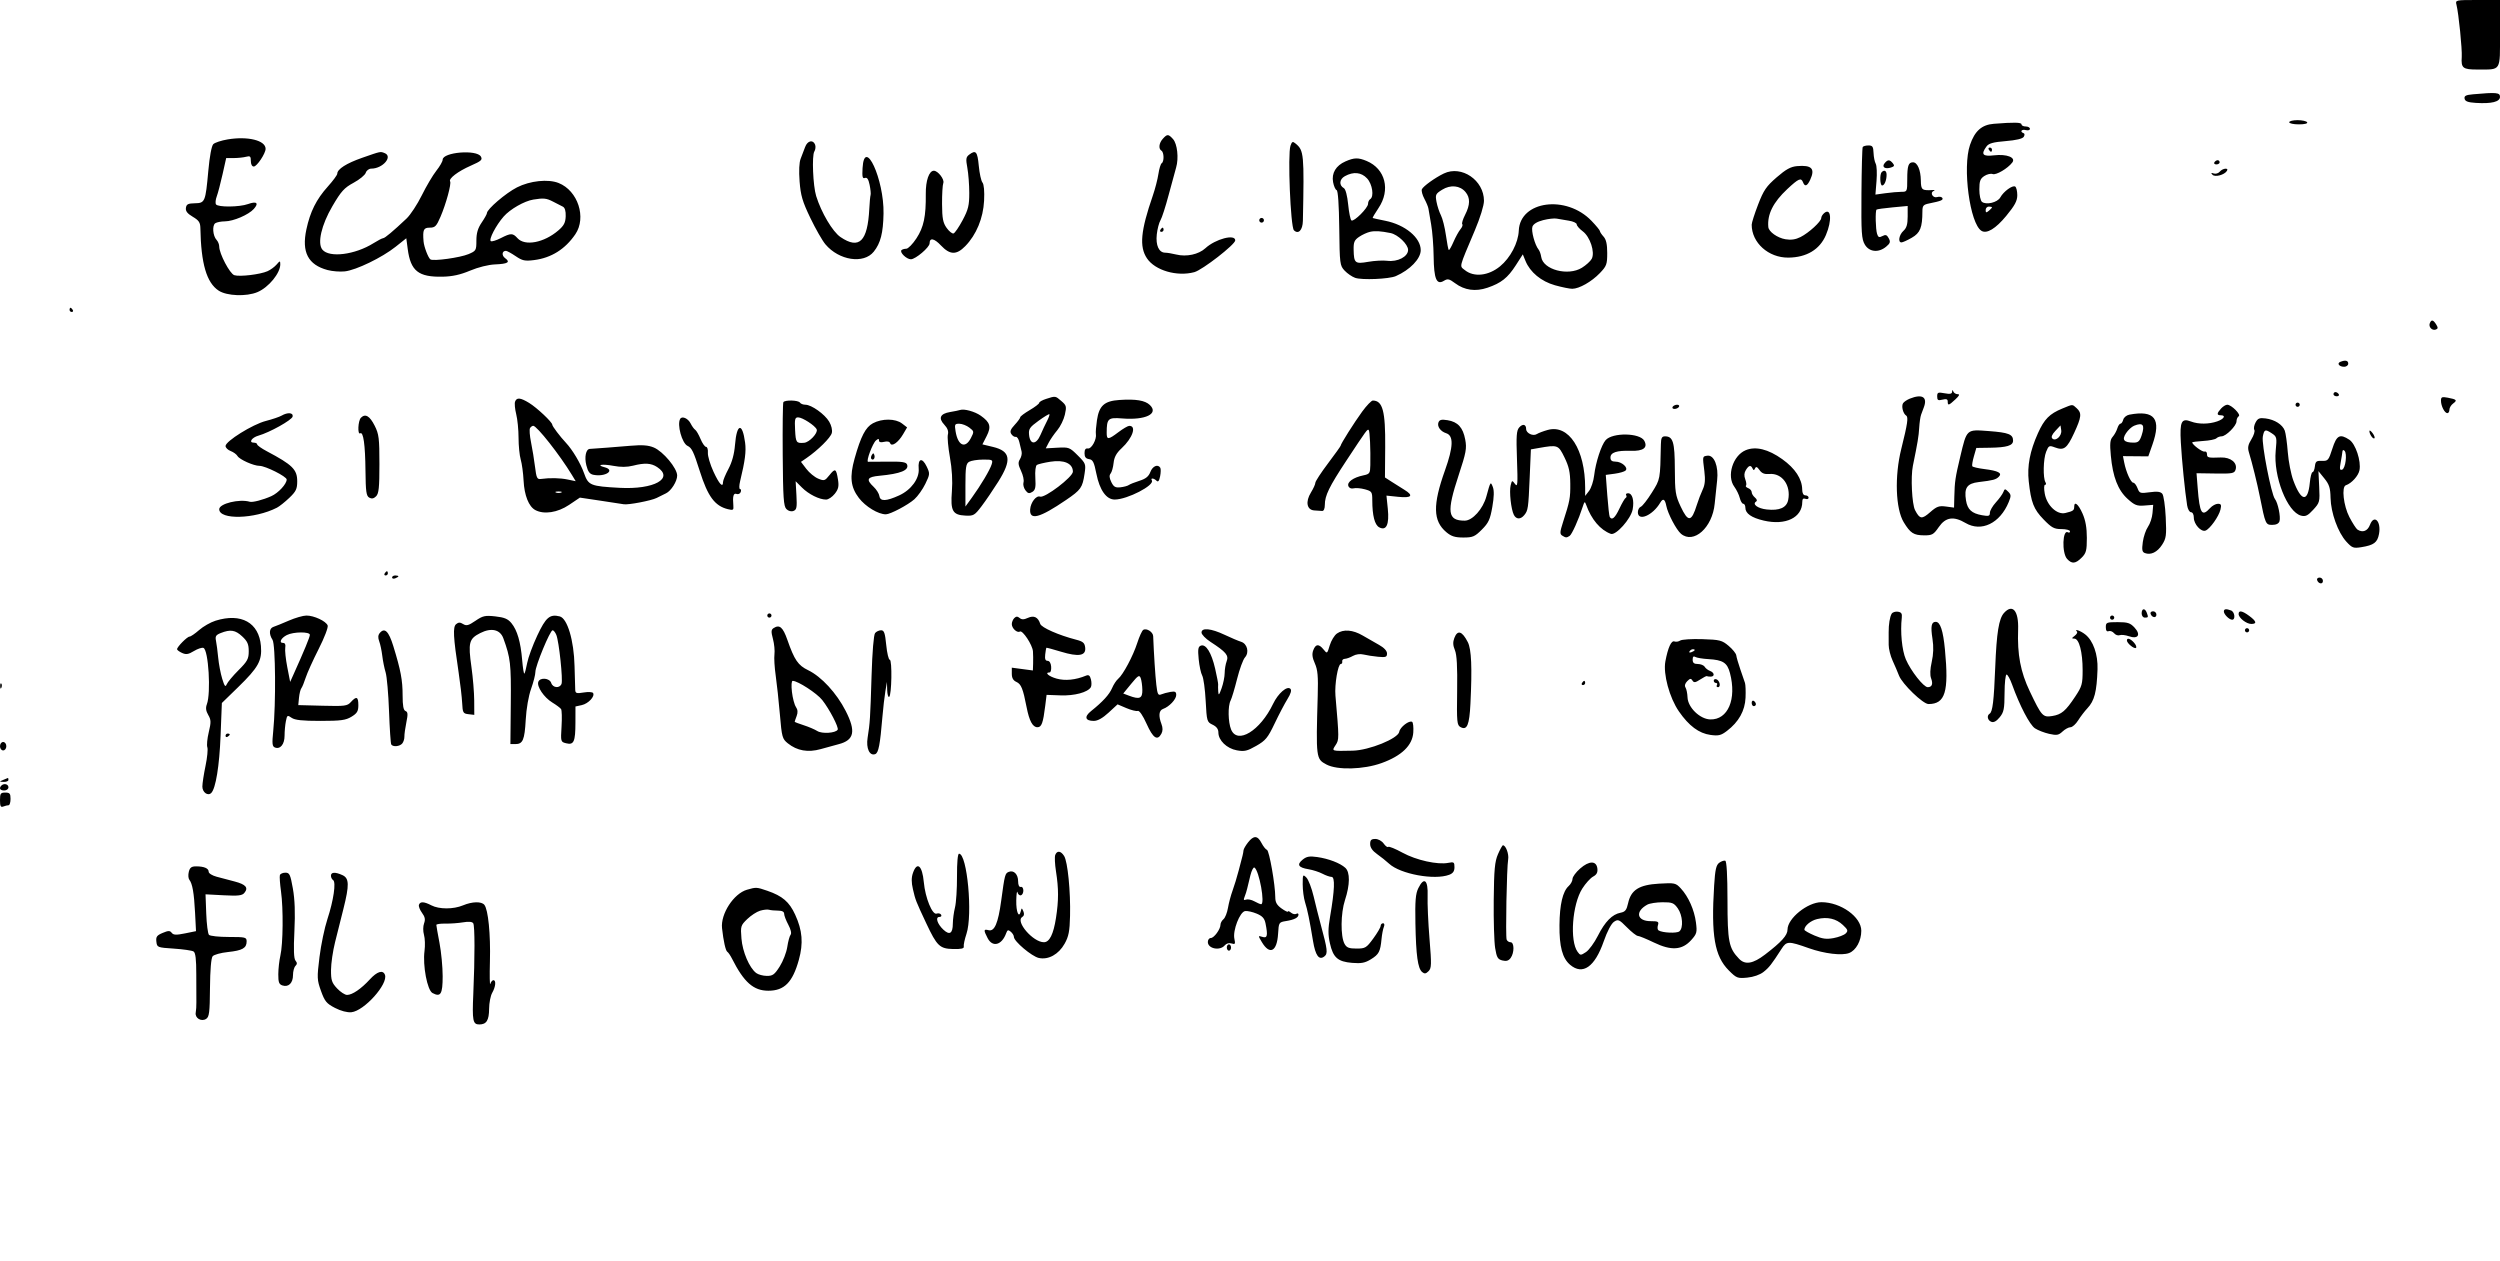 <svg xmlns="http://www.w3.org/2000/svg" width="1186" height="598" viewBox="0 0 1186 598" version="1.1">
	<path d="M 1165.358 2.291 C 1166.387 6.391, 1168.103 23.409, 1167.852 27.028 C 1167.487 32.299, 1168.366 33.002, 1175.309 32.986 C 1186.744 32.961, 1186 34.151, 1186 15.883 L 1186 0 1175.392 0 C 1164.834 0, 1164.786 0.011, 1165.358 2.291 M 1173.188 44.735 C 1169.793 45.039, 1168.945 45.480, 1169.197 46.811 C 1169.437 48.074, 1170.776 48.579, 1174.506 48.815 C 1182.008 49.288, 1186 48.295, 1186 45.955 C 1186 43.892, 1184.356 43.736, 1173.188 44.735 M 1086 58 C 1086 58.550, 1088.052 59, 1090.559 59 C 1093.344 59, 1094.878 58.611, 1094.500 58 C 1094.160 57.450, 1092.109 57, 1089.941 57 C 1087.773 57, 1086 57.450, 1086 58 M 945.835 58.732 C 940.140 59.185, 936.825 62.132, 934.572 68.742 C 930.931 79.429, 934.492 106.096, 940.017 109.511 C 942.515 111.054, 946.742 108.502, 951.750 102.427 C 955.851 97.452, 957 95.299, 957 92.588 C 957 90.680, 956.554 88.842, 956.009 88.506 C 954.750 87.727, 950.488 90.833, 948.944 93.654 C 947.631 96.052, 942.238 97.359, 940.250 95.760 C 939.560 95.205, 939 92.581, 939 89.901 C 939 85.903, 939.417 84.773, 941.359 83.500 C 942.657 82.650, 944.441 82.232, 945.324 82.571 C 946.934 83.189, 952.468 79.928, 954.635 77.083 C 956.442 74.712, 952.011 72.974, 945.981 73.689 C 940.562 74.330, 939.638 73.245, 942.394 69.477 C 943.469 68.006, 945.547 67.427, 951.488 66.941 C 956.455 66.535, 959.500 65.812, 960.063 64.905 C 960.581 64.072, 960.542 63.364, 959.968 63.167 C 958.089 62.520, 959.028 61.194, 961 61.710 C 962.118 62.003, 963 61.741, 963 61.117 C 963 60.502, 962.100 60, 961 60 C 959.900 60, 959 59.550, 959 59 C 959 58.031, 955.532 57.960, 945.835 58.732 M 551.655 65.829 C 549.799 67.879, 549.489 70.566, 551 71.500 C 552.237 72.264, 552.323 76.683, 551.115 77.429 C 550.629 77.729, 549.923 80.031, 549.546 82.544 C 549.169 85.056, 547.976 89.674, 546.895 92.806 C 541.121 109.528, 540.422 117.025, 544.119 122.556 C 547.956 128.295, 558.352 131.329, 566.586 129.111 C 570.405 128.083, 586 115.970, 586 114.032 C 586 110.886, 576.599 113.365, 571.818 117.772 C 568.636 120.705, 562.858 121.948, 558 120.744 C 556.075 120.267, 553.718 119.876, 552.763 119.875 C 549.802 119.873, 548.202 116.394, 548.778 111.209 C 549.066 108.619, 549.853 105.600, 550.527 104.500 C 551.200 103.400, 552.944 98, 554.401 92.500 C 555.859 87, 557.454 81.150, 557.946 79.500 C 559.263 75.082, 558.519 68.231, 556.476 65.973 C 554.274 63.540, 553.740 63.524, 551.655 65.829 M 108.009 66.133 C 104.989 66.639, 101.917 67.654, 101.183 68.389 C 100.374 69.197, 99.442 74.194, 98.821 81.053 C 97.480 95.855, 97.274 96.350, 92.410 96.433 C 89.214 96.488, 88.445 96.887, 88.197 98.620 C 87.978 100.155, 88.876 101.319, 91.447 102.836 C 94.339 104.543, 95.011 105.544, 95.059 108.216 C 95.365 125.094, 98.005 134.122, 103.736 137.879 C 107.617 140.423, 116.905 140.778, 122.128 138.582 C 127.470 136.335, 133.044 129.513, 132.967 125.316 C 132.936 123.630, 132.810 123.644, 131.217 125.500 C 130.273 126.600, 128.331 128.022, 126.903 128.659 C 123.444 130.202, 113.735 131.368, 111.158 130.550 C 109.035 129.876, 104 120.310, 104 116.951 C 104 115.956, 103.437 114.548, 102.750 113.821 C 100.946 111.915, 100.573 106.886, 102.161 105.880 C 102.897 105.413, 104.925 105.024, 106.667 105.015 C 110.698 104.996, 117.931 101.895, 120.411 99.123 C 122.924 96.313, 121.750 95.327, 117.654 96.808 C 113.568 98.286, 103.349 98.374, 102.463 96.940 C 102.102 96.356, 102.263 94.669, 102.820 93.190 C 103.376 91.710, 104.612 87.013, 105.565 82.750 L 107.299 75 110.899 74.986 C 112.880 74.979, 115.513 74.701, 116.750 74.370 C 118.664 73.857, 119 74.158, 119 76.383 C 119 77.961, 119.557 79, 120.401 79 C 121.873 79, 126 72.807, 126 70.598 C 126 66.612, 117.596 64.526, 108.009 66.133 M 381.948 69.750 C 381.397 71.263, 380.444 73.762, 379.829 75.305 C 379.130 77.061, 378.942 81.091, 379.327 86.083 C 379.840 92.743, 380.680 95.594, 384.425 103.396 C 386.890 108.534, 390.110 114.166, 391.580 115.912 C 398.033 123.582, 409.742 125.355, 414.515 119.387 C 417.743 115.351, 418.970 110.564, 419.146 101.320 C 419.454 85.099, 410.063 64.726, 409.198 79.739 C 408.956 83.948, 409.177 84.869, 410.326 84.429 C 411.343 84.038, 411.983 84.978, 412.546 87.690 C 412.981 89.786, 413.188 91.950, 413.007 92.500 C 412.825 93.050, 412.552 95.975, 412.399 99 C 411.615 114.565, 407.616 118.501, 398.724 112.458 C 394.995 109.924, 389.642 100.895, 387.189 93 C 385.689 88.174, 385.097 73.855, 386.316 71.882 C 386.866 70.993, 387.034 69.530, 386.689 68.632 C 385.712 66.086, 383.055 66.712, 381.948 69.750 M 612.204 69.141 C 610.818 73.084, 612.224 107.624, 613.836 109.236 C 615.942 111.342, 617.997 109.189, 618.087 104.781 C 618.733 73.072, 618.575 71.379, 614.671 68.141 C 613.246 66.959, 612.925 67.089, 612.204 69.141 M 883.673 69.750 C 883.428 70.162, 883.158 80.074, 883.072 91.776 C 882.937 110.453, 883.132 113.415, 884.674 116.026 C 886.781 119.593, 891.195 120.021, 894.808 117.009 C 896.722 115.414, 896.928 114.734, 896.016 113.030 C 895.141 111.395, 894.529 111.182, 893.025 111.987 C 891.499 112.803, 891.009 112.603, 890.484 110.949 C 889.780 108.731, 889.585 100.081, 890.225 99.441 C 890.441 99.226, 893.853 98.749, 897.809 98.381 L 905 97.713 905 102.701 C 905 106.420, 904.491 108.151, 903 109.500 C 900.889 111.411, 900.270 115, 902.052 115 C 902.630 115, 904.837 114.002, 906.956 112.783 C 910.949 110.485, 911.962 107.977, 911.989 100.329 C 911.999 97.557, 912.408 97.077, 915.250 96.505 C 920.898 95.368, 922.045 94.882, 921.430 93.887 C 921.101 93.355, 920.023 93.175, 919.034 93.489 C 916.999 94.135, 915.396 91.450, 917.306 90.594 C 918.038 90.265, 917.920 90.093, 917 90.148 C 911.729 90.462, 911.319 90.138, 911.250 85.606 C 911.175 80.629, 909.604 77, 907.524 77 C 905.352 77, 904.800 78.635, 904.800 85.066 C 904.800 90.878, 904.743 91, 902.040 91 C 900.521 91, 897.124 91.295, 894.490 91.656 L 889.701 92.313 890.223 85.805 C 890.511 82.226, 890.340 78.572, 889.844 77.685 C 889.348 76.799, 888.882 74.482, 888.809 72.537 C 888.697 69.561, 888.314 69, 886.397 69 C 885.144 69, 883.918 69.338, 883.673 69.750 M 943.500 71 C 943.840 71.550, 944.316 72, 944.559 72 C 944.802 72, 945 71.550, 945 71 C 945 70.450, 944.523 70, 943.941 70 C 943.359 70, 943.160 70.450, 943.500 71 M 171.844 74.848 C 164.323 77.473, 160 80.234, 160 82.412 C 160 83.018, 157.981 85.760, 155.513 88.507 C 150.070 94.565, 147.142 100.424, 145.342 108.859 C 143.041 119.643, 146.155 125.618, 155.370 128.100 C 157.630 128.708, 161.331 128.997, 163.595 128.742 C 168.973 128.136, 181.245 122.189, 187.663 117.080 L 192.747 113.032 193.428 118.172 C 194.807 128.564, 198.498 131.492, 209.933 131.264 C 214.617 131.170, 218.364 130.347, 223 128.393 C 226.798 126.793, 231.704 125.565, 234.804 125.440 C 240.932 125.193, 242.251 124.388, 239.648 122.485 C 237.885 121.196, 238.116 119, 240.015 119 C 240.508 119, 242.578 120.131, 244.615 121.513 C 247.822 123.689, 249.001 123.940, 253.409 123.377 C 261.533 122.341, 268.121 118.210, 272.942 111.128 C 278.329 103.214, 274.160 90.451, 265 86.816 C 260.038 84.846, 251.436 85.749, 245.268 88.888 C 239.936 91.601, 231 99.257, 231 101.111 C 231 101.551, 229.875 103.569, 228.500 105.595 C 226.684 108.271, 226 110.605, 226 114.126 C 226 118.779, 225.850 119.037, 222.250 120.558 C 218.274 122.239, 205.552 124.001, 204.193 123.059 C 203.148 122.334, 201.142 117.069, 200.933 114.500 C 200.484 108.989, 200.932 108, 203.877 108 C 206.387 108, 207.036 107.343, 208.973 102.841 C 211.611 96.709, 214.212 87.152, 213.539 86.064 C 212.718 84.735, 217.257 81.274, 223.315 78.610 C 228.310 76.413, 228.989 75.803, 228.135 74.277 C 226.211 70.839, 210 72.171, 210 75.766 C 210 76.561, 208.647 78.920, 206.994 81.008 C 205.341 83.095, 202.243 88.335, 200.110 92.651 C 197.977 96.968, 194.717 101.931, 192.866 103.679 C 186.529 109.665, 182.554 113, 181.757 113 C 181.319 113, 179.282 114.055, 177.230 115.345 C 168.433 120.874, 156.255 122.422, 152.944 118.432 C 150.460 115.439, 152.469 106.721, 157.702 97.788 C 161.845 90.715, 163.314 89.092, 167.721 86.717 C 170.562 85.186, 173.167 83.049, 173.510 81.967 C 173.855 80.882, 175.024 80, 176.117 80 C 181.613 80, 186.559 74.196, 182.418 72.607 C 180.369 71.821, 180.741 71.742, 171.844 74.848 M 459.749 73.392 C 458.259 74.523, 458.134 75.449, 458.906 79.611 C 459.404 82.300, 459.817 87.650, 459.822 91.500 C 459.830 97.450, 459.357 99.392, 456.666 104.450 C 454.925 107.722, 452.984 110.557, 452.353 110.749 C 451.722 110.941, 450.252 109.758, 449.085 108.120 C 447.348 105.679, 446.955 103.640, 446.910 96.821 C 446.880 92.244, 447.148 87.747, 447.505 86.827 C 448.160 85.140, 444.976 81, 443.023 81 C 440.754 81, 439.124 85.683, 439.193 92 C 439.309 102.649, 438.230 107.768, 434.753 113.079 C 432.982 115.786, 430.812 118, 429.933 118 C 429.053 118, 428.032 118.301, 427.664 118.669 C 426.650 119.684, 430.061 123, 432.120 123 C 434.317 123, 441 117.322, 441 115.455 C 441 112.624, 443.150 113.016, 446.375 116.436 C 450.649 120.968, 453.729 121.057, 457.920 116.771 C 463.163 111.408, 466.431 103.528, 466.852 95.235 C 467.079 90.745, 466.786 87.447, 466.083 86.600 C 465.458 85.847, 464.668 82.253, 464.329 78.615 C 463.697 71.849, 462.932 70.977, 459.749 73.392 M 638.279 76.573 C 633.763 78.549, 631.619 82.153, 632.420 86.423 C 632.774 88.310, 633.528 90.009, 634.097 90.199 C 634.745 90.415, 635.208 97.128, 635.340 108.218 C 635.542 125.246, 635.636 125.984, 637.898 128.391 C 639.189 129.765, 641.435 131.305, 642.889 131.811 C 646.120 132.938, 658.977 132.390, 662.173 130.990 C 668.910 128.039, 673.979 122.769, 673.993 118.700 C 674.015 112.751, 666.618 106.613, 657.155 104.729 C 654.045 104.109, 651.366 103.521, 651.203 103.421 C 651.040 103.321, 652.277 101.208, 653.953 98.725 C 659.763 90.116, 657.241 80.088, 648.329 76.364 C 644.354 74.703, 642.461 74.743, 638.279 76.573 M 894.074 77.411 C 892.570 79.223, 894.236 80.377, 897.062 79.480 C 898.693 78.963, 898.868 78.546, 897.930 77.416 C 896.450 75.632, 895.551 75.631, 894.074 77.411 M 1050.500 77 C 1050.160 77.550, 1050.584 78, 1051.441 78 C 1052.298 78, 1053 77.550, 1053 77 C 1053 76.450, 1052.577 76, 1052.059 76 C 1051.541 76, 1050.840 76.450, 1050.500 77 M 852.553 78.805 C 849.521 79.065, 847.271 80.300, 842.854 84.126 C 837.932 88.391, 836.664 90.248, 834.052 97.022 C 832.373 101.374, 831 105.685, 831 106.602 C 831 115.157, 838.954 122.299, 848.388 122.215 C 857.039 122.137, 863.285 118.383, 866.218 111.500 C 869.177 104.557, 868.696 98.348, 865.411 101.074 C 864.635 101.718, 864 102.777, 864 103.426 C 864 105.080, 858.156 110.445, 854.159 112.461 C 851.840 113.630, 849.659 113.949, 847.024 113.504 C 843.191 112.856, 839.093 109.938, 838.889 107.711 C 838.338 101.676, 841.183 95.973, 847.863 89.725 C 853.279 84.659, 854.460 84.151, 855.362 86.500 C 856.214 88.721, 857.345 88.318, 858.750 85.293 C 861.208 80.001, 859.494 78.207, 852.553 78.805 M 1053.049 81.441 C 1052.392 82.233, 1051.099 82.617, 1050.177 82.293 C 1048.926 81.855, 1048.776 82.006, 1049.587 82.890 C 1050.778 84.187, 1055.268 82.993, 1056.462 81.062 C 1057.456 79.454, 1054.419 79.791, 1053.049 81.441 M 684.977 82.295 C 680.817 84.281, 675.079 88.410, 674.529 89.813 C 674.246 90.536, 674.787 92.561, 675.732 94.313 C 676.676 96.066, 677.542 98.175, 677.655 99 C 677.769 99.825, 678.345 103.200, 678.936 106.500 C 679.527 109.800, 680.060 116.647, 680.120 121.716 C 680.246 132.343, 681.508 135.337, 684.970 133.222 C 686.776 132.119, 687.500 132.272, 690.281 134.348 C 694.778 137.706, 699.959 138.433, 705.640 136.504 C 712.149 134.294, 715.257 131.833, 719.099 125.845 L 722.422 120.668 723.693 123.782 C 725.881 129.145, 731.155 133.499, 737.679 135.330 C 740.953 136.248, 744.632 137, 745.855 137 C 749.151 137, 755.033 133.662, 758.983 129.549 C 762.154 126.248, 762.467 125.397, 762.467 120.048 C 762.467 115.878, 761.964 113.617, 760.733 112.258 C 759.780 111.204, 759 110.023, 759 109.633 C 759 109.242, 757.204 107.054, 755.009 104.770 C 743.037 92.310, 721.113 95.251, 720.509 109.397 C 720.261 115.214, 716.531 122.324, 711.614 126.353 C 706.103 130.869, 699.209 131.609, 694.930 128.144 C 692.321 126.032, 691.922 127.622, 699.676 109.259 C 702.200 103.281, 703.998 97.454, 703.996 95.259 C 703.987 85.503, 693.388 78.279, 684.977 82.295 M 892.667 81.667 C 891.671 82.662, 891.862 88, 892.893 88 C 893.976 88, 895 85.531, 895 82.918 C 895 80.997, 893.917 80.416, 892.667 81.667 M 638 83.580 C 635.364 85.039, 635.131 87.897, 637.536 89.267 C 638.342 89.726, 639.159 92.846, 639.572 97.039 C 639.952 100.892, 640.651 104.284, 641.125 104.577 C 642.326 105.319, 649 98.650, 649 96.708 C 649 95.834, 649.450 94.840, 650 94.500 C 651.948 93.296, 651.076 87.374, 648.548 84.646 C 645.816 81.698, 642.081 81.321, 638 83.580 M 684.148 90.009 C 681.048 91.938, 680.847 92.372, 681.483 95.763 C 681.862 97.780, 682.806 100.658, 683.582 102.158 C 684.357 103.658, 685.417 107.884, 685.936 111.549 C 686.455 115.214, 687.061 118.394, 687.283 118.616 C 687.505 118.839, 688.517 117.103, 689.531 114.760 C 690.545 112.417, 692.038 109.710, 692.848 108.744 C 693.658 107.778, 694.043 106.710, 693.703 106.370 C 693.364 106.030, 693.966 104.026, 695.043 101.916 C 697.464 97.170, 697.528 93.857, 695.250 91.114 C 692.640 87.970, 688.142 87.523, 684.148 90.009 M 253 94.680 C 248.741 95.375, 242.012 99.222, 238.943 102.717 C 235.290 106.879, 231.733 113.717, 232.860 114.413 C 233.324 114.700, 235.441 114.050, 237.564 112.968 C 242.384 110.510, 243.250 110.514, 245.500 113 C 249.017 116.886, 258.038 115.175, 264.866 109.326 C 267.524 107.049, 268.261 105.635, 268.366 102.606 C 268.454 100.087, 267.984 98.514, 267 98.026 C 266.175 97.618, 264.081 96.545, 262.346 95.642 C 259.230 94.020, 257.892 93.882, 253 94.680 M 942 99.622 C 942 100.951, 942.271 101.020, 943.500 100 C 944.325 99.315, 945 98.585, 945 98.378 C 945 98.170, 944.325 98, 943.500 98 C 942.675 98, 942 98.730, 942 99.622 M 597.553 103.915 C 597.231 104.436, 597.394 105.125, 597.915 105.447 C 598.436 105.769, 599.125 105.606, 599.447 105.085 C 599.769 104.564, 599.606 103.875, 599.085 103.553 C 598.564 103.231, 597.875 103.394, 597.553 103.915 M 732.092 104.429 C 729.260 105.150, 727.433 106.257, 726.983 107.525 C 726.300 109.448, 728.129 116.233, 729.918 118.414 C 730.408 119.011, 730.964 120.580, 731.154 121.900 C 732.026 127.951, 743.866 131.100, 750.449 127.032 C 752.416 125.816, 754.513 123.909, 755.110 122.794 C 756.765 119.702, 754.357 112.324, 750.847 109.729 C 749.281 108.571, 748 107.093, 748 106.444 C 748 105.794, 746.313 105.006, 744.250 104.692 C 742.188 104.378, 739.600 103.938, 738.500 103.714 C 737.400 103.490, 734.516 103.812, 732.092 104.429 M 550.500 109 C 550.160 109.550, 550.359 110, 550.941 110 C 551.523 110, 552 109.550, 552 109 C 552 108.450, 551.802 108, 551.559 108 C 551.316 108, 550.840 108.450, 550.500 109 M 650 109.963 C 648.625 110.259, 646.280 111.328, 644.788 112.340 C 642.513 113.884, 642.091 114.872, 642.163 118.483 C 642.291 124.868, 642.829 125.310, 649.107 124.204 C 652.073 123.681, 656.128 123.463, 658.118 123.720 C 663.019 124.354, 668 121.755, 668 118.563 C 668 115.909, 663.170 111.267, 659.673 110.560 C 654.958 109.608, 652.394 109.449, 650 109.963 M 33 147 C 33 147.550, 33.477 148, 34.059 148 C 34.641 148, 34.840 147.550, 34.500 147 C 34.160 146.450, 33.684 146, 33.441 146 C 33.198 146, 33 146.450, 33 147 M 1152.685 153.378 C 1152.011 155.136, 1153.834 157.001, 1155.575 156.333 C 1156.629 155.928, 1156.658 155.425, 1155.712 153.911 C 1154.300 151.649, 1153.409 151.492, 1152.685 153.378 M 1110.244 171.664 C 1108.473 172.378, 1109.733 174, 1112.059 174 C 1113.127 174, 1114 173.325, 1114 172.500 C 1114 171.006, 1112.632 170.701, 1110.244 171.664 M 926.079 185.861 C 926.020 186.869, 925.091 187.052, 922.500 186.566 C 919.380 185.981, 919 186.143, 919 188.063 C 919 189.861, 919.413 190.113, 921.500 189.589 C 923.345 189.126, 924 189.360, 924 190.481 C 924 192.536, 924.452 192.413, 927.595 189.500 C 929.518 187.717, 929.844 187, 928.729 187 C 927.870 187, 926.940 186.438, 926.662 185.750 C 926.287 184.820, 926.138 184.849, 926.079 185.861 M 1107 187 C 1107 187.550, 1107.702 188, 1108.559 188 C 1109.416 188, 1109.840 187.550, 1109.500 187 C 1109.160 186.450, 1108.459 186, 1107.941 186 C 1107.423 186, 1107 186.450, 1107 187 M 496.250 189.247 C 494.462 189.820, 493 190.655, 493 191.103 C 493 191.550, 490.975 193.102, 488.500 194.553 C 486.025 196.003, 484 197.532, 484 197.949 C 484 198.366, 482.818 199.983, 481.374 201.542 C 479.363 203.711, 478.990 204.742, 479.781 205.938 C 480.349 206.797, 481.298 207.390, 481.889 207.256 C 482.481 207.122, 483.240 208.247, 483.575 209.756 C 483.911 211.265, 484.390 213.259, 484.640 214.187 C 484.891 215.116, 484.548 216.751, 483.879 217.822 C 482.892 219.402, 482.989 220.456, 484.391 223.411 C 485.341 225.413, 485.865 227.851, 485.554 228.828 C 485.244 229.805, 485.641 231.481, 486.437 232.552 C 487.596 234.114, 488.242 234.280, 489.691 233.389 C 491.160 232.487, 491.437 231.237, 491.165 226.750 C 490.967 223.488, 491.275 220.948, 491.918 220.551 C 492.516 220.181, 495.367 219.503, 498.253 219.044 C 504.786 218.005, 508.936 219.822, 508.985 223.742 C 509.016 226.248, 495.607 236.447, 493.397 235.599 C 491.608 234.912, 488.939 238.341, 488.705 241.628 C 488.319 247.035, 493.134 245.783, 505.726 237.201 C 512.796 232.383, 513.525 231.349, 514.515 224.746 C 515.203 220.160, 515.089 219.854, 511.270 216.034 C 507.481 212.245, 507.071 212.089, 501.708 212.387 L 496.105 212.697 497.516 209.969 C 498.292 208.468, 500.119 205.823, 501.576 204.092 C 503.033 202.360, 504.652 199.044, 505.174 196.723 C 506.048 192.833, 505.917 192.325, 503.505 190.251 C 500.609 187.759, 500.803 187.786, 496.250 189.247 M 906.028 189.113 C 904.669 189.656, 903.217 190.640, 902.801 191.300 C 901.927 192.688, 902.808 196.204, 904.265 197.139 C 905.410 197.875, 904.967 200.927, 901.957 213 C 898.728 225.959, 899.258 241.413, 903.152 247.790 C 906.288 252.927, 907.851 253.932, 912.760 253.968 C 916.609 253.997, 917.283 253.619, 919.760 250.038 C 923.019 245.326, 926.777 244.756, 932.463 248.111 C 939.968 252.539, 948.799 248.257, 952.936 238.184 C 954.128 235.281, 954.096 234.668, 952.685 233.257 C 951.203 231.774, 951.019 231.787, 950.393 233.418 C 950.019 234.393, 948.427 236.598, 946.856 238.318 C 945.285 240.038, 944 242.266, 944 243.268 C 944 244.827, 943.457 244.993, 940.250 244.419 C 935.351 243.541, 933.376 241.707, 932.675 237.387 C 931.709 231.430, 933.142 229.353, 938.674 228.695 C 945.585 227.872, 946.869 227.531, 948.252 226.148 C 949.989 224.411, 947.977 223.352, 941.362 222.526 C 938.430 222.160, 935.859 221.554, 935.647 221.180 C 935.436 220.806, 935.781 218.701, 936.413 216.501 L 937.563 212.503 944.032 212.406 C 952.062 212.286, 955 211.388, 955 209.055 C 955 206.042, 952.904 205.213, 943.500 204.502 C 932.778 203.693, 933.098 203.404, 929.928 216.722 C 927.573 226.620, 927.311 228.395, 927.129 235.655 L 927 240.810 923.160 240.295 C 919.881 239.855, 918.791 240.245, 915.690 242.967 C 911.724 246.449, 910.732 246.317, 908.502 242.005 C 907.027 239.152, 906.392 226.244, 907.468 221 C 909.723 210.021, 910.235 206.944, 910.464 203 C 910.608 200.525, 911.013 197.713, 911.363 196.750 C 911.713 195.787, 912.299 194.213, 912.664 193.250 C 914.517 188.362, 911.939 186.755, 906.028 189.113 M 1158 190.091 C 1158 192.615, 1159.739 196, 1161.035 196 C 1161.566 196, 1162 195.262, 1162 194.360 C 1162 193.458, 1162.787 192.145, 1163.748 191.442 C 1165.860 189.898, 1165.478 189.473, 1161.250 188.669 C 1158.443 188.134, 1158 188.328, 1158 190.091 M 244.355 190.518 C 244.034 191.354, 244.273 194.028, 244.886 196.461 C 245.499 198.895, 246 203.952, 246 207.699 C 246 211.447, 246.463 216.085, 247.030 218.007 C 247.596 219.928, 248.209 224.439, 248.391 228.032 C 248.747 235.042, 250.847 240.312, 253.945 241.970 C 258.058 244.172, 264.520 243.188, 269.950 239.534 L 275.100 236.068 285.167 237.573 C 290.704 238.401, 295.519 239.139, 295.867 239.212 C 297.863 239.636, 308.958 237.523, 311.500 236.235 C 313.150 235.400, 315.152 234.408, 315.950 234.031 C 318.393 232.876, 321.250 228.331, 321.250 225.600 C 321.250 222.131, 314.593 214.146, 310.156 212.292 C 307.552 211.204, 304.681 210.992, 299.071 211.473 C 292.675 212.021, 282.340 212.818, 279.785 212.960 C 277.958 213.062, 277.168 216.826, 278.158 220.723 C 278.948 223.838, 279.762 224.913, 281.597 225.263 C 287.281 226.350, 292.060 223.033, 286.794 221.656 C 282.504 220.535, 285.750 220.004, 290.913 220.983 C 294.489 221.662, 297.473 221.639, 300.325 220.912 C 305.843 219.505, 308.858 219.677, 311.735 221.562 C 319.949 226.944, 310.291 232.317, 294 231.428 C 280.058 230.667, 279.125 230.284, 277.074 224.494 C 275.392 219.746, 271.594 213.374, 268.455 210.036 C 265.697 207.103, 262 202.207, 262 201.488 C 262 200.262, 254.695 193.389, 251 191.139 C 246.855 188.615, 245.146 188.455, 244.355 190.518 M 531 189.750 C 523.882 190.231, 521.418 192.461, 520.395 199.349 C 519.975 202.182, 519.746 205.117, 519.887 205.870 C 520.357 208.386, 517.816 213.041, 516.123 212.765 C 514.988 212.580, 514.500 213.252, 514.500 215 C 514.500 216.797, 515.105 217.586, 516.653 217.807 C 518.446 218.062, 519.026 219.220, 520.123 224.742 C 521.671 232.530, 524.858 237.007, 528.839 236.985 C 534.817 236.953, 547.864 230.206, 546.431 227.889 C 545.661 226.643, 547.377 226.777, 548.663 228.063 C 549.413 228.813, 549.911 228.194, 550.358 225.960 C 550.706 224.219, 550.742 222.391, 550.437 221.897 C 549.289 220.040, 546.787 221.105, 545.732 223.900 C 544.928 226.029, 543.556 227.140, 540.569 228.080 C 538.331 228.784, 536.045 229.695, 535.488 230.105 C 534.932 230.515, 533.149 230.996, 531.527 231.175 C 529.130 231.439, 528.323 230.976, 527.210 228.698 C 526.257 226.747, 526.154 225.519, 526.871 224.655 C 527.438 223.972, 528.077 221.702, 528.292 219.610 C 528.574 216.862, 529.628 214.931, 532.091 212.653 C 537.338 207.800, 539.323 201.943, 535.691 202.028 C 535.036 202.043, 532.732 203.393, 530.572 205.028 C 525.723 208.697, 524.996 208.726, 525.014 205.250 C 525.047 198.525, 525.648 197.974, 532.364 198.513 C 543.457 199.404, 549.843 196.296, 545.486 192.128 C 543.199 189.940, 538.821 189.221, 531 189.750 M 371.628 190.793 C 371.358 191.230, 371.219 202.464, 371.319 215.758 C 371.472 236.240, 371.740 240.169, 373.072 241.501 C 374.022 242.451, 375.351 242.803, 376.427 242.390 C 377.947 241.806, 378.153 240.722, 377.830 235.002 L 377.451 228.298 380.445 231.292 C 383.639 234.485, 388.683 237, 391.895 237 C 392.973 237, 394.827 235.764, 396.016 234.253 C 397.746 232.054, 398.050 230.715, 397.543 227.540 C 396.695 222.242, 396.225 221.994, 393.497 225.407 C 391.321 228.131, 390.981 228.235, 388.125 227.052 C 386.448 226.357, 383.930 224.286, 382.529 222.449 L 379.981 219.108 382.602 217.304 C 388.095 213.524, 394.056 207.624, 394.610 205.419 C 394.951 204.060, 394.444 201.867, 393.368 200.046 C 391.274 196.502, 384.959 192, 382.080 192 C 381.001 192, 379.840 191.550, 379.500 191 C 378.768 189.816, 372.336 189.647, 371.628 190.793 M 646.230 195.250 C 642.430 200.456, 636 210.640, 636 211.453 C 636 211.686, 633.300 215.460, 630 219.840 C 626.700 224.219, 624 228.356, 624 229.033 C 624 229.710, 623.055 231.793, 621.899 233.663 C 619.203 238.025, 619.949 241.934, 623.519 242.150 C 624.884 242.233, 626.563 242.345, 627.250 242.400 C 627.994 242.460, 628.500 241.286, 628.501 239.500 C 628.502 235.111, 630.545 230.916, 638.696 218.559 C 648.390 203.865, 648.715 203.420, 649.318 204.002 C 649.844 204.510, 650.233 212.995, 650.082 220.671 C 650.006 224.546, 649.770 224.889, 646.750 225.519 C 642.026 226.504, 638.949 228.704, 639.670 230.583 C 640.037 231.538, 641.020 231.967, 642.162 231.668 C 643.200 231.397, 645.613 231.606, 647.524 232.134 C 650.786 233.035, 651.001 233.353, 651.011 237.297 C 651.030 244.647, 652.148 249.009, 654.308 250.165 C 657.688 251.974, 659.140 248.827, 658.375 241.358 L 657.736 235.117 663.368 235.699 C 669.702 236.352, 670.761 235.125, 666.250 232.361 C 664.737 231.434, 662.042 229.736, 660.261 228.588 L 657.022 226.500 657.137 212 C 657.272 195.008, 655.958 190.074, 651.282 190.015 C 650.611 190.007, 648.338 192.363, 646.230 195.250 M 1089 192 C 1089 192.550, 1089.450 193, 1090 193 C 1090.550 193, 1091 192.550, 1091 192 C 1091 191.450, 1090.550 191, 1090 191 C 1089.450 191, 1089 191.450, 1089 192 M 793.500 193 C 793.160 193.550, 793.557 194, 794.382 194 C 795.207 194, 796.160 193.550, 796.500 193 C 796.840 192.450, 796.443 192, 795.618 192 C 794.793 192, 793.840 192.450, 793.500 193 M 978.380 193.804 C 972.292 196.310, 969.803 198.826, 966.806 205.500 C 962.994 213.990, 961.640 221.063, 962.434 228.333 C 963.536 238.419, 964.766 241.575, 969.482 246.428 C 973.312 250.369, 974.483 251, 977.963 251 C 980.183 251, 982 251.477, 982 252.059 C 982 252.641, 981.582 252.860, 981.072 252.544 C 978.452 250.925, 978.053 262.296, 980.630 265.144 C 982.881 267.631, 984.609 267.482, 987.545 264.545 C 989.678 262.412, 990 261.185, 990 255.173 C 990 250.375, 989.372 246.836, 987.953 243.627 C 985.959 239.119, 984 237.540, 984 240.441 C 984 242.120, 983.462 242.494, 979.779 243.374 C 975.843 244.314, 971.065 239.823, 970.041 234.222 C 969.588 231.746, 969.651 230, 970.193 230 C 970.702 230, 970.784 229.459, 970.375 228.798 C 969.133 226.788, 969.326 217.697, 970.683 214.329 C 971.880 211.358, 972.141 211.227, 974.833 212.243 C 979.109 213.857, 980.556 212.782, 983.933 205.487 C 987.486 197.811, 987.683 195.928, 985.171 193.655 C 983.010 191.699, 983.524 191.687, 978.380 193.804 M 1053.655 193.829 C 1051.603 196.096, 1051.559 197, 1053.500 197 C 1056.120 197, 1055.118 198.763, 1051.851 199.902 C 1047.907 201.277, 1042.939 201.308, 1039.443 199.979 C 1034.876 198.242, 1034.041 199.933, 1034.584 209.828 C 1035.049 218.298, 1036.544 233.251, 1037.575 239.750 C 1037.859 241.537, 1038.689 243, 1039.420 243 C 1040.185 243, 1040.750 244.103, 1040.750 245.597 C 1040.750 248.691, 1044.225 252.511, 1046.311 251.711 C 1048.421 250.901, 1052.622 244.988, 1053.388 241.750 C 1053.920 239.501, 1053.699 239, 1052.174 239 C 1051.149 239, 1049.495 239.900, 1048.500 241 C 1044.559 245.354, 1043.534 243.709, 1042.580 231.500 L 1042.033 224.500 1050.985 224.636 C 1059.059 224.758, 1059.999 224.580, 1060.559 222.814 C 1061.582 219.591, 1058.254 216.849, 1053.538 217.030 C 1047.501 217.262, 1047 217.139, 1047 215.417 C 1047 214.546, 1046.478 214.007, 1045.839 214.220 C 1044.837 214.554, 1040 210.963, 1040 209.885 C 1040 209.673, 1042.363 209.360, 1045.250 209.190 C 1048.138 209.019, 1050.928 208.456, 1051.450 207.940 C 1051.973 207.423, 1053.073 207, 1053.895 207 C 1055.997 207, 1061 201.980, 1061 199.872 C 1061 198.907, 1061.472 197.826, 1062.049 197.469 C 1063.275 196.712, 1058.583 192, 1056.603 192 C 1055.892 192, 1054.565 192.823, 1053.655 193.829 M 455.500 194.486 C 454.950 194.679, 452.789 195.123, 450.697 195.473 C 445.989 196.262, 445.051 198.361, 448.003 201.503 C 449.526 203.125, 450.071 204.621, 449.680 206.114 C 449.362 207.330, 449.793 212.189, 450.637 216.912 C 451.636 222.501, 451.965 228.137, 451.580 233.050 C 450.847 242.376, 451.901 244.291, 457.935 244.601 C 461.833 244.802, 462.352 244.503, 465.647 240.158 C 467.590 237.596, 471.162 232.350, 473.583 228.500 C 480.075 218.179, 479.436 214.024, 471.048 212.012 L 466.054 210.814 468.055 206.893 C 470.342 202.410, 469.754 200.376, 465.252 197.194 C 462.499 195.248, 457.383 193.828, 455.500 194.486 M 133.598 197.165 C 132.553 197.772, 129.178 198.915, 126.098 199.705 C 119.874 201.301, 107 209.311, 107 211.588 C 107 212.392, 108.089 213.463, 109.419 213.969 C 110.750 214.475, 112.212 215.541, 112.669 216.337 C 113.621 217.995, 120.339 221, 123.095 221 C 125.914 221, 136 226.066, 136 227.482 C 136 229.609, 132.042 233.890, 128.693 235.386 C 124.741 237.151, 119.831 238.426, 118.500 238.032 C 113.571 236.574, 104 238.909, 104 241.570 C 104 246.705, 120.785 246.265, 131.369 240.853 C 132.541 240.254, 135.188 238.150, 137.250 236.179 C 140.443 233.126, 141 231.957, 141 228.305 C 141 222.731, 138.758 220.517, 126.585 214.073 C 124.063 212.738, 122 211.275, 122 210.823 C 122 210.370, 121.287 210, 120.417 210 C 117.837 210, 119.421 207.568, 122.582 206.676 C 127.889 205.177, 138.494 199.262, 138.823 197.617 C 139.201 195.728, 136.478 195.493, 133.598 197.165 M 492.679 199.624 C 488.461 202.685, 487.919 203.491, 488.191 206.295 C 488.655 211.077, 491.556 211.091, 493.610 206.320 C 494.514 204.219, 495.916 201.231, 496.724 199.681 C 497.533 198.130, 498.033 196.700, 497.835 196.502 C 497.638 196.304, 495.317 197.709, 492.679 199.624 M 1010.134 196.721 C 1008.833 196.968, 1007.543 198.031, 1007.268 199.085 C 1006.992 200.138, 1006.400 201, 1005.951 201 C 1005.502 201, 1004.826 202.012, 1004.449 203.250 C 1004.072 204.488, 1003.077 206.282, 1002.237 207.239 C 1001.022 208.622, 1000.847 210.446, 1001.379 216.172 C 1002.315 226.241, 1004.752 232.518, 1009.338 236.676 C 1012.640 239.668, 1013.757 240.109, 1017.327 239.827 L 1021.478 239.500 1021.148 243.413 C 1020.967 245.565, 1020 248.490, 1018.999 249.913 C 1017.998 251.336, 1016.895 254.582, 1016.547 257.127 C 1016.037 260.859, 1016.228 261.873, 1017.537 262.376 C 1020.340 263.452, 1023.420 261.966, 1025.688 258.445 C 1027.657 255.388, 1027.831 254.072, 1027.419 245.352 C 1027.166 240.020, 1026.438 235.028, 1025.800 234.259 C 1024.946 233.230, 1023.373 233.036, 1019.831 233.523 C 1015.306 234.146, 1014.962 234.031, 1014.035 231.592 C 1013.493 230.167, 1012.594 229, 1012.038 229 C 1010.887 229, 1008.624 223.981, 1007.730 219.447 L 1007.129 216.394 1013.139 216.447 L 1019.150 216.500 1021.075 211.038 C 1025.435 198.670, 1022.198 194.434, 1010.134 196.721 M 171.229 198.171 C 169.836 199.564, 169.520 206.414, 170.888 205.569 C 172.378 204.648, 173.259 210.912, 173.382 223.318 C 173.481 233.245, 173.768 235.287, 175.172 236.075 C 176.349 236.734, 177.312 236.545, 178.422 235.435 C 179.706 234.151, 180 231.300, 180 220.140 C 180 207.904, 179.757 205.942, 177.750 201.962 C 175.401 197.304, 173.311 196.089, 171.229 198.171 M 322.694 198.695 C 321.078 201.337, 323.521 210.301, 326.194 211.536 C 328.175 212.452, 329.066 214.295, 331.977 223.500 C 335.783 235.532, 339.103 240.029, 345.307 241.555 C 347.821 242.173, 348.092 241.998, 347.902 239.873 C 347.502 235.410, 347.951 233.767, 349.417 234.330 C 350.197 234.629, 351.083 234.227, 351.386 233.437 C 351.689 232.647, 351.549 232, 351.074 232 C 350.597 232, 350.617 230.320, 351.118 228.250 C 353.471 218.524, 354.035 214.149, 353.475 209.952 C 352.177 200.222, 349.502 200.833, 348.685 211.045 C 348.340 215.362, 347.283 219.243, 345.581 222.444 C 344.161 225.114, 343 227.906, 343 228.649 C 343 231.617, 341.206 229.684, 338.480 223.780 C 336.900 220.359, 335.703 216.309, 335.820 214.780 C 335.936 213.251, 335.552 212, 334.965 212 C 334.378 212, 333.195 210.313, 332.337 208.250 C 331.478 206.188, 330.335 204.223, 329.797 203.885 C 329.259 203.547, 328.286 202.201, 327.634 200.894 C 326.434 198.485, 323.595 197.222, 322.694 198.695 M 377.192 203.997 C 377.500 209.999, 377.769 210.378, 381.500 210.060 C 383.951 209.852, 388.106 205.435, 387.448 203.737 C 386.756 201.952, 380.683 198, 378.631 198 C 377.130 198, 376.928 198.840, 377.192 203.997 M 1070.037 200.431 C 1069.337 201.739, 1069.074 203.310, 1069.452 203.923 C 1069.831 204.535, 1069.211 206.541, 1068.074 208.380 C 1066.464 210.985, 1066.203 212.362, 1066.891 214.612 C 1068.440 219.680, 1070.821 229.311, 1072.054 235.500 C 1074.687 248.713, 1074.813 249, 1077.971 249 C 1079.856 249, 1081.052 248.390, 1081.402 247.250 C 1082.026 245.213, 1080.640 238.500, 1079.228 236.722 C 1077.478 234.519, 1072.816 210.522, 1073.476 207.115 C 1074.135 203.710, 1074.614 203.517, 1077.588 205.466 C 1080.142 207.139, 1080.215 207.443, 1079.593 213.851 C 1078.418 225.969, 1085.088 242.980, 1091.661 244.630 C 1093.750 245.154, 1094.829 244.625, 1097.409 241.809 C 1100.474 238.463, 1100.572 238.083, 1100.225 230.921 L 1099.866 223.500 1102.683 226.976 C 1104.992 229.825, 1105.521 231.487, 1105.616 236.194 C 1105.760 243.271, 1109.128 252.600, 1113.118 256.968 C 1115.838 259.946, 1116.469 260.181, 1120.178 259.588 C 1126.169 258.630, 1127.836 257.389, 1128.599 253.325 C 1129.730 247.296, 1126.269 243.800, 1124.310 248.991 C 1123.195 251.944, 1120.828 252.840, 1118.379 251.235 C 1117.762 250.831, 1116.037 248.156, 1114.545 245.291 C 1111.756 239.934, 1110.752 230.916, 1112.866 230.211 C 1115.582 229.306, 1118.797 225.764, 1119.332 223.089 C 1120.199 218.757, 1117.473 210.540, 1114.529 208.611 C 1110.021 205.657, 1108.509 206.456, 1106.458 212.875 C 1104.693 218.399, 1104.399 218.742, 1101.540 218.625 C 1098.930 218.518, 1098.455 218.889, 1098.184 221.250 C 1098.010 222.762, 1097.504 224, 1097.061 224 C 1096.617 224, 1096.036 226.276, 1095.768 229.059 C 1094.867 238.440, 1091.671 237.987, 1087.958 227.952 C 1086.849 224.953, 1085.664 218.900, 1085.326 214.500 C 1084.987 210.100, 1084.345 205.511, 1083.899 204.302 C 1082.838 201.423, 1079.115 199.051, 1074.786 198.497 C 1071.904 198.128, 1071.093 198.459, 1070.037 200.431 M 414.116 200.798 C 410.632 202.667, 408.401 206.957, 405.432 217.500 C 402.986 226.185, 403.512 231.073, 407.447 236.226 C 410.591 240.344, 416.658 244.018, 420.270 243.991 C 422.387 243.975, 430.745 239.558, 433.789 236.846 C 435.390 235.420, 437.729 232.126, 438.987 229.526 C 441.185 224.987, 441.209 224.663, 439.617 221.324 C 437.507 216.898, 435.389 217.451, 435.825 222.313 C 436.241 226.967, 432.276 232.411, 426.571 235.019 C 420.421 237.829, 417.562 237.938, 417.197 235.374 C 417.030 234.205, 415.792 232.214, 414.447 230.950 C 410.713 227.442, 411.352 226.246, 417.250 225.694 C 427.249 224.759, 431.354 223.086, 430.312 220.370 C 429.864 219.202, 427.902 218.912, 421.121 219.009 C 416.379 219.077, 412.190 219.102, 411.811 219.066 C 410.740 218.963, 413.970 210.270, 415.573 208.940 C 416.678 208.023, 417 208.033, 417 208.986 C 417 209.788, 417.842 210.006, 419.417 209.610 C 420.921 209.233, 422.006 209.475, 422.289 210.252 C 422.970 212.124, 426.109 209.956, 428.414 206.022 L 430.327 202.755 427.914 200.900 C 424.811 198.515, 418.461 198.468, 414.116 200.798 M 682.406 200.385 C 681.675 202.289, 683.363 204.663, 686.056 205.518 C 689.665 206.663, 689.497 211.929, 685.493 223.151 C 679.640 239.552, 679.808 247.137, 686.143 252.467 C 688.493 254.445, 690.259 255, 694.194 255 C 698.686 255, 699.643 254.592, 702.983 251.250 C 706.166 248.066, 706.916 246.444, 707.955 240.500 C 708.791 235.717, 708.865 232.708, 708.189 231 C 707.121 228.301, 707.081 228.361, 705.142 235.500 C 703.529 241.444, 698.562 247, 694.861 247 C 686.706 247, 686.180 243.037, 691.995 225.395 C 695.533 214.662, 695.889 212.730, 695.103 208.523 C 694.031 202.786, 691.608 200.135, 686.708 199.340 C 683.856 198.877, 682.895 199.111, 682.406 200.385 M 453.321 204.589 C 454.435 211.454, 457.910 213.008, 460.584 207.837 C 462.169 204.773, 462.146 204.618, 459.860 202.859 C 458.562 201.861, 456.429 201.034, 455.119 201.022 C 452.943 201.002, 452.788 201.308, 453.321 204.589 M 720.717 202.774 C 719.424 204.214, 719.248 206.734, 719.655 218 C 720.083 229.835, 719.968 231.265, 718.720 229.592 C 717.351 227.758, 717.271 227.784, 716.654 230.244 C 715.919 233.169, 716.839 241.646, 718.174 244.250 C 719.292 246.433, 721.344 246.495, 723.084 244.399 C 724.921 242.185, 725.057 241.244, 725.693 226.345 L 726.254 213.189 729.877 212.552 C 739.030 210.941, 739.269 211.027, 742.192 217 C 744.295 221.297, 744.896 224.015, 744.942 229.429 C 745 236.317, 744.755 237.606, 741.450 247.855 C 739.993 252.375, 739.940 253.348, 741.112 254.090 C 742.799 255.159, 743.186 255.175, 744.624 254.235 C 745.723 253.517, 748.882 246.496, 750.805 240.500 C 751.666 237.817, 751.842 237.711, 752.480 239.500 C 754.949 246.424, 759.208 251.436, 764.177 253.264 C 766.565 254.143, 773.690 246.170, 774.533 241.677 C 775.335 237.399, 774.379 234, 772.374 234 C 771.553 234, 771.136 234.412, 771.447 234.915 C 771.758 235.418, 771.672 235.980, 771.256 236.165 C 770.840 236.349, 769.493 238.637, 768.263 241.250 C 766.158 245.719, 764.710 246.979, 763.664 245.250 C 763.414 244.838, 762.889 240.178, 762.497 234.896 L 761.784 225.292 766.013 224.725 C 768.339 224.413, 770.667 223.733, 771.185 223.215 C 772.557 221.843, 769.349 219, 766.429 219 C 764.695 219, 764 218.447, 764 217.067 C 764 214.642, 766.962 213.657, 773.608 213.875 C 779.573 214.070, 781.823 212.406, 780.057 209.107 C 778.030 205.320, 764.993 205.097, 761.719 208.794 C 759.680 211.097, 756.979 219.382, 756.273 225.500 C 755.956 228.250, 754.865 231.573, 753.848 232.885 L 752 235.270 752 231.467 C 752 213.223, 744.243 201.195, 734.261 203.958 C 732.193 204.531, 729.849 205.418, 729.054 205.930 C 727.274 207.075, 724 205.517, 724 203.524 C 724 201.271, 722.395 200.904, 720.717 202.774 M 1012.430 201.965 C 1011.291 202.426, 1009.556 204.029, 1008.574 205.527 C 1006.517 208.666, 1007.560 209.958, 1012.172 209.985 C 1014.343 209.997, 1015.061 209.346, 1015.994 206.520 C 1017.636 201.542, 1016.635 200.263, 1012.430 201.965 M 251.442 203.093 C 251.071 203.695, 251.289 206.732, 251.927 209.843 C 252.565 212.955, 253.418 218.200, 253.822 221.500 C 254.459 226.696, 254.821 227.463, 256.529 227.226 C 260.822 226.629, 265.682 226.728, 269.308 227.485 L 273.116 228.281 271.308 225.298 C 265.561 215.818, 254.679 202, 252.960 202 C 252.497 202, 251.814 202.492, 251.442 203.093 M 975.063 204.420 C 973.454 206.141, 972.963 207.363, 973.617 208.017 C 975.193 209.593, 978.247 206.765, 977.845 204.101 L 977.500 201.814 975.063 204.420 M 1124.047 204.500 C 1124.023 205.986, 1125.808 208.526, 1126.435 207.898 C 1126.735 207.599, 1126.323 206.487, 1125.521 205.427 C 1124.720 204.367, 1124.056 203.950, 1124.047 204.500 M 787.924 210.750 C 787.582 227.685, 787.667 227.233, 783.650 233.681 C 781.533 237.081, 779.170 240.104, 778.400 240.400 C 777.630 240.695, 777 241.851, 777 242.969 C 777 247.558, 784.069 244.548, 787.633 238.441 C 788.926 236.225, 789.870 236.730, 790.495 239.974 C 791.203 243.652, 795.263 251.374, 797.456 253.217 C 803.471 258.269, 812.380 250.312, 813.453 238.930 C 813.735 235.943, 814.253 230.995, 814.604 227.934 C 815.377 221.191, 813.169 215.674, 809.903 216.188 C 807.607 216.549, 807.647 216.330, 808.552 223.573 C 809.061 227.642, 808.842 229.980, 807.735 232.314 C 806.904 234.066, 805.666 237.300, 804.985 239.500 C 802.441 247.712, 800.849 247.867, 797.282 240.250 C 794.835 235.025, 794.585 233.396, 794.544 222.407 C 794.498 209.691, 793.683 207, 789.878 207 C 788.388 207, 787.984 207.775, 787.924 210.750 M 828.131 213.587 C 822.037 216.149, 819.038 225.842, 822.769 230.914 C 823.815 232.337, 824.979 234.738, 825.355 236.250 C 825.730 237.762, 826.480 239, 827.019 239 C 827.559 239, 828 239.830, 828 240.845 C 828 243.585, 830.867 245.598, 836.721 246.966 C 847.104 249.392, 855 245.561, 855 238.097 C 855 236.700, 855.470 236.243, 856.500 236.638 C 857.325 236.955, 858 236.716, 858 236.107 C 858 235.498, 857.325 235, 856.500 235 C 855.539 235, 854.988 234.013, 854.966 232.250 C 854.904 227.198, 851.646 222.230, 845.521 217.844 C 838.849 213.065, 832.858 211.599, 828.131 213.587 M 1111.240 214.217 C 1111.189 214.923, 1110.820 217.248, 1110.421 219.384 C 1109.841 222.487, 1109.977 223.176, 1111.097 222.807 C 1112.706 222.278, 1113.603 215.203, 1112.235 213.835 C 1111.699 213.299, 1111.295 213.455, 1111.240 214.217 M 413.583 215.866 C 413.152 216.563, 413.070 217.403, 413.400 217.733 C 414.295 218.628, 415.271 217.312, 414.787 215.862 C 414.449 214.846, 414.213 214.846, 413.583 215.866 M 459.750 219.080 C 458.266 219.944, 458 221.635, 458 230.200 L 458 240.300 461.026 236.123 C 465.312 230.206, 469.659 222.889, 470.456 220.250 C 471.095 218.132, 470.853 218.002, 466.317 218.030 C 463.668 218.047, 460.712 218.519, 459.750 219.080 M 828.253 222.967 C 827.417 224.306, 827.319 225.710, 827.948 227.364 C 828.457 228.701, 828.612 230.055, 828.293 230.374 C 827.974 230.692, 828.453 231.237, 829.357 231.583 C 830.261 231.930, 831 232.786, 831 233.485 C 831 234.183, 831.696 235.333, 832.547 236.039 C 833.475 236.810, 833.697 237.569, 833.100 237.938 C 831.104 239.172, 833.855 241.229, 838.126 241.696 C 844.193 242.359, 847.579 240.855, 848.316 237.170 C 849.705 230.227, 845.436 224.340, 839.390 224.861 C 837.072 225.061, 835.802 224.555, 834.711 222.998 C 833.605 221.419, 833.055 221.205, 832.607 222.180 C 832.131 223.214, 831.874 223.230, 831.417 222.250 C 830.593 220.485, 829.672 220.694, 828.253 222.967 M 263.750 233.662 C 264.438 233.940, 265.563 233.940, 266.250 233.662 C 266.938 233.385, 266.375 233.158, 265 233.158 C 263.625 233.158, 263.063 233.385, 263.750 233.662 M 182.500 272 C 182.160 272.550, 182.359 273, 182.941 273 C 183.523 273, 184 272.550, 184 272 C 184 271.450, 183.802 271, 183.559 271 C 183.316 271, 182.840 271.450, 182.500 272 M 186 273.969 C 186 274.501, 186.675 274.678, 187.500 274.362 C 188.325 274.045, 189 273.609, 189 273.393 C 189 273.177, 188.325 273, 187.500 273 C 186.675 273, 186 273.436, 186 273.969 M 1099.229 275.188 C 1099.847 277.042, 1102 277.349, 1102 275.583 C 1102 274.712, 1101.287 274, 1100.417 274 C 1099.546 274, 1099.011 274.534, 1099.229 275.188 M 950.712 290.766 C 948.259 293.476, 947.184 300.107, 946.540 316.500 C 945.907 332.582, 945.292 337.702, 943.887 338.570 C 942.420 339.477, 942.886 341.742, 944.682 342.431 C 945.813 342.866, 947.111 342.164, 948.646 340.288 C 950.628 337.867, 950.933 336.349, 950.964 328.750 C 950.984 323.938, 951.413 320, 951.917 320 C 952.422 320, 953.602 322.137, 954.541 324.750 C 958.143 334.779, 962.902 343.890, 965.392 345.521 C 966.804 346.447, 969.834 347.625, 972.125 348.139 C 975.716 348.946, 976.590 348.794, 978.460 347.038 C 979.653 345.917, 981.351 345, 982.233 345 C 983.115 345, 984.753 343.538, 985.873 341.750 C 986.992 339.962, 988.980 337.362, 990.290 335.970 C 993.605 332.450, 994.696 328.227, 995.064 317.500 C 995.305 310.472, 993.004 303.935, 989.249 300.981 C 986.961 299.181, 983.767 298.101, 985.318 299.651 C 985.676 300.009, 985.188 300.895, 984.234 301.619 C 982.723 302.767, 982.705 302.940, 984.092 302.968 C 986.347 303.013, 988 309.350, 988 317.947 C 988 324.515, 987.688 325.631, 984.514 330.413 C 979.930 337.318, 977.988 338.965, 973.585 339.680 C 969.128 340.403, 968.555 339.774, 962.943 328 C 958.520 318.721, 956.980 310.570, 957.396 298.639 C 957.706 289.740, 954.770 286.282, 950.712 290.766 M 1016 291 C 1016 292.111, 1016.667 293, 1017.500 293 C 1019.183 293, 1019.251 292.817, 1018.393 290.582 C 1017.536 288.347, 1016 288.616, 1016 291 M 1055 290.071 C 1055 291.456, 1057.544 294, 1058.929 294 C 1060.612 294, 1060.180 290.283, 1058.418 289.607 C 1056.093 288.715, 1055 288.863, 1055 290.071 M 897.412 291.142 C 896.541 292.552, 895.943 296.248, 895.980 300 C 895.994 301.375, 895.998 304.034, 895.990 305.910 C 895.983 307.785, 896.823 311.160, 897.857 313.410 C 898.892 315.659, 900.255 318.850, 900.887 320.500 C 902.409 324.473, 912.271 334, 914.862 334 C 922.839 334, 924.591 328.214, 922.682 308.174 C 921.819 299.127, 920.450 295, 918.308 295 C 916.230 295, 915.832 297.106, 916.775 303.120 C 917.349 306.780, 917.230 310.369, 916.415 313.988 C 915.634 317.457, 915.523 320.246, 916.106 321.780 C 917.128 324.467, 916.547 326, 914.508 326 C 912.551 326, 906.472 318.268, 904.126 312.794 C 902.281 308.489, 901.437 299.761, 902.213 293 C 902.432 291.090, 901.992 290.428, 900.344 290.193 C 899.159 290.024, 897.839 290.451, 897.412 291.142 M 1020.229 291.188 C 1020.847 293.042, 1023 293.349, 1023 291.583 C 1023 290.712, 1022.288 290, 1021.417 290 C 1020.546 290, 1020.011 290.534, 1020.229 291.188 M 1062 291.278 C 1062 293.112, 1065.676 296, 1068.011 296 C 1070.808 296, 1070.486 294.735, 1067.040 292.188 C 1063.690 289.711, 1062 289.406, 1062 291.278 M 364 292 C 364 292.550, 364.450 293, 365 293 C 365.550 293, 366 292.550, 366 292 C 366 291.450, 365.550 291, 365 291 C 364.450 291, 364 291.450, 364 292 M 137 294.430 C 133.975 295.746, 130.713 297.073, 129.750 297.380 C 127.687 298.037, 127.481 300.758, 129.284 303.527 C 130.714 305.724, 130.935 333.798, 129.624 346.760 C 129.006 352.881, 129.136 354.115, 130.458 354.622 C 132.970 355.586, 135 353.075, 135 349.003 C 135 346.939, 135.279 343.856, 135.620 342.152 C 136.204 339.230, 136.359 339.138, 138.342 340.527 C 139.900 341.618, 143.434 341.999, 151.973 341.996 C 161.700 341.993, 164.008 341.683, 166.750 340.011 C 169.424 338.380, 170 337.407, 170 334.515 C 170 330.498, 169.100 330.127, 166.453 333.052 C 164.751 334.933, 163.635 335.078, 153.048 334.802 L 141.500 334.500 141.845 331 C 142.035 329.075, 142.539 327.050, 142.965 326.500 C 143.391 325.950, 144.314 323.700, 145.016 321.500 C 145.719 319.300, 148.487 313.175, 151.169 307.889 C 153.916 302.474, 155.783 297.597, 155.445 296.717 C 154.654 294.657, 148.933 291.995, 145.349 292.019 C 143.782 292.030, 140.025 293.115, 137 294.430 M 225.542 294.516 C 222.272 296.752, 221.260 297.019, 219.714 296.053 C 218.280 295.158, 217.504 295.167, 216.389 296.092 C 214.775 297.431, 215.012 302.023, 217.570 319 C 218.358 324.225, 219.114 330.750, 219.251 333.500 C 219.482 338.139, 219.698 338.523, 222.250 338.816 L 225 339.133 224.965 332.316 C 224.945 328.567, 224.360 321.450, 223.663 316.500 C 222.020 304.827, 222.481 303.036, 227.832 300.324 C 233.072 297.667, 237.261 298.619, 238.790 302.815 C 242.182 312.123, 242.496 314.883, 242.318 333.750 L 242.135 353 244.445 353 C 248.044 353, 248.866 351.087, 249.406 341.455 C 249.702 336.172, 250.747 330.153, 251.954 326.775 C 253.079 323.626, 253.993 320.026, 253.985 318.775 C 253.967 315.922, 260.961 299, 262.158 299 C 262.645 299, 263.446 300.012, 263.939 301.250 C 265.204 304.426, 267.119 322.527, 266.391 324.424 C 265.532 326.662, 262.255 326.378, 261.500 324 C 260.750 321.637, 256.233 321.229, 255.381 323.448 C 254.539 325.642, 258.067 330.875, 262 333.266 C 263.925 334.437, 265.802 335.838, 266.172 336.380 C 266.542 336.922, 266.643 340.647, 266.397 344.658 C 265.956 351.851, 265.985 351.958, 268.582 352.610 C 272.235 353.527, 272.967 351.902, 272.985 342.829 L 273 335.159 275.999 334.500 C 279.104 333.818, 282.338 330.357, 281.356 328.766 C 281.047 328.267, 279.041 328.155, 276.897 328.517 C 273.563 329.081, 272.984 328.910, 272.891 327.338 C 272.832 326.327, 272.684 321.225, 272.564 316 C 272.283 303.819, 269.156 293.328, 265.535 292.419 C 260.823 291.237, 258.943 292.844, 254.868 301.540 C 252.721 306.123, 250.576 311.947, 250.102 314.483 C 249.628 317.018, 249.028 319.306, 248.767 319.566 C 248.507 319.827, 248.032 316.919, 247.712 313.104 C 246.991 304.510, 245.388 298.999, 242.624 295.620 C 240.972 293.600, 239.278 292.889, 235 292.417 C 230.119 291.879, 229.055 292.115, 225.542 294.516 M 481.176 293.224 C 480.529 293.871, 480 295.155, 480 296.078 C 480 298.078, 482.532 300.408, 483.832 299.604 C 485.104 298.818, 489.804 305.940, 490.034 309 C 490.137 310.375, 490.172 312.978, 490.111 314.784 L 490 318.069 485 317.406 L 480 316.742 480 319.634 C 480 321.645, 480.669 322.827, 482.194 323.513 C 484.439 324.522, 485.322 326.714, 487.024 335.500 C 488.283 341.998, 489.903 345, 492.150 345 C 494.130 345, 494.841 343.046, 495.860 334.817 L 496.500 329.646 503.128 329.887 C 509.728 330.128, 515.985 328.452, 517.472 326.045 C 517.866 325.408, 517.902 323.746, 517.552 322.352 C 517.074 320.448, 516.491 319.994, 515.208 320.525 C 510.267 322.569, 505.314 323.068, 501.252 321.931 C 497.502 320.881, 495.376 319, 497.940 319 C 498.457 319, 498.785 317.762, 498.669 316.250 C 498.541 314.588, 497.872 313.498, 496.979 313.495 C 495.926 313.492, 495.600 312.627, 495.847 310.495 C 496.038 308.848, 496.278 307.410, 496.380 307.300 C 496.482 307.191, 499.595 308.025, 503.297 309.155 C 511.708 311.723, 515.264 311.124, 514.813 307.215 C 514.555 304.980, 513.793 304.317, 510.500 303.467 C 502.222 301.329, 494.047 297.724, 493.489 295.967 C 492.477 292.778, 490.500 291.815, 487.642 293.117 C 485.727 293.990, 484.709 294.004, 483.706 293.171 C 482.701 292.337, 482.049 292.351, 481.176 293.224 M 1001 293 C 1001 293.550, 1001.450 294, 1002 294 C 1002.550 294, 1003 293.550, 1003 293 C 1003 292.450, 1002.550 292, 1002 292 C 1001.450 292, 1001 292.450, 1001 293 M 102.253 294.460 C 99.918 295.190, 96.414 297.185, 94.468 298.894 C 92.523 300.602, 90.475 302, 89.917 302 C 88.811 302, 84 306.866, 84 307.986 C 84 308.367, 85.066 309.165, 86.369 309.758 C 88.271 310.625, 89.379 310.448, 91.992 308.859 C 93.781 307.771, 95.817 307.100, 96.516 307.368 C 98.908 308.286, 100.147 328.792, 98.133 334.116 C 97.490 335.813, 97.680 337.273, 98.791 339.183 C 100.148 341.515, 100.180 342.582, 99.036 347.348 C 98.313 350.364, 98.008 353.578, 98.358 354.491 C 98.709 355.404, 98.322 359.380, 97.498 363.326 C 96.675 367.271, 96.001 371.689, 96.001 373.143 C 96 375.888, 98.622 377.778, 100.218 376.182 C 102.341 374.059, 104.082 363.369, 104.644 349 L 105.251 333.500 112.984 325.975 C 122.579 316.636, 124.365 313.412, 123.788 306.459 C 122.868 295.359, 114.429 290.657, 102.253 294.460 M 999 297.540 C 999 299.133, 999.450 299.765, 1000.340 299.423 C 1001.077 299.140, 1002.235 299.578, 1002.913 300.395 C 1003.591 301.212, 1004.783 301.637, 1005.561 301.338 C 1006.339 301.040, 1008.303 301.259, 1009.926 301.824 C 1014.318 303.355, 1015.776 301.129, 1012.615 297.718 C 1010.596 295.540, 1009.361 295.143, 1004.614 295.143 C 999.357 295.143, 999 295.295, 999 297.540 M 367.029 297.947 C 365.810 298.729, 365.751 299.616, 366.685 303.114 C 367.305 305.436, 367.626 308.723, 367.399 310.418 C 367.171 312.113, 367.440 316.650, 367.995 320.500 C 368.550 324.350, 369.443 332.650, 369.980 338.945 C 370.898 349.705, 371.122 350.523, 373.728 352.622 C 378.130 356.167, 383.323 357.083, 389.347 355.377 C 392.181 354.575, 396.026 353.520, 397.891 353.033 C 405.259 351.108, 406.132 346.940, 401.193 337.261 C 396.874 328.795, 389.686 320.995, 383.398 317.951 C 378.576 315.616, 376.892 313.155, 373.513 303.505 C 371.421 297.530, 369.819 296.156, 367.029 297.947 M 542.344 298.820 C 541.767 299.194, 540.499 301.975, 539.527 305 C 537.539 311.184, 532.783 320.106, 530.436 322.053 C 529.583 322.761, 528.296 324.727, 527.576 326.420 C 526.275 329.484, 523.141 332.914, 517.590 337.348 C 514.237 340.026, 514.790 342, 518.893 342 C 520.732 342, 523.101 340.677, 525.921 338.073 L 530.175 334.146 534.337 335.918 C 536.627 336.892, 539.064 337.497, 539.754 337.260 C 540.516 336.999, 542.166 339.412, 543.962 343.415 C 547.010 350.209, 549.082 351.584, 550.965 348.065 C 551.664 346.760, 551.675 345.276, 551 343.500 C 549.514 339.592, 549.783 337.014, 551.750 336.320 C 554.670 335.289, 558 331.769, 558 329.712 C 558 328.149, 557.467 327.865, 555.250 328.245 C 553.737 328.505, 551.749 329.040, 550.831 329.434 C 549.428 330.037, 549.066 329.305, 548.556 324.826 C 548.055 320.436, 547.404 310.359, 547.067 301.785 C 546.989 299.787, 543.871 297.829, 542.344 298.820 M 570 300.083 C 570 300.991, 571.913 302.977, 574.250 304.495 C 581.659 309.308, 582.989 310.898, 581.933 313.676 C 581.420 315.026, 580.993 317.563, 580.985 319.315 C 580.977 321.067, 580.321 324.300, 579.529 326.500 C 578.309 329.887, 578.063 330.117, 577.925 328 C 577.836 326.625, 577.820 325.153, 577.889 324.729 C 577.958 324.304, 577.319 320.929, 576.470 317.229 C 574.724 309.619, 572.084 305.370, 569.674 306.295 C 568.389 306.788, 568.198 307.987, 568.655 312.701 C 568.964 315.890, 569.718 319.400, 570.331 320.500 C 570.945 321.600, 571.683 326.996, 571.973 332.491 C 572.484 342.185, 572.581 342.520, 575.250 343.795 C 577.116 344.687, 578 345.877, 578 347.499 C 578 351.230, 581.983 355.083, 586.739 355.952 C 590.325 356.608, 591.637 356.307, 595.965 353.835 C 600.401 351.302, 601.456 350.019, 604.692 343.227 C 606.716 338.977, 609.452 333.761, 610.772 331.635 C 612.367 329.064, 612.836 327.436, 612.172 326.772 C 610.608 325.208, 606.346 328.907, 603.952 333.907 C 597.830 346.694, 587.026 353.305, 584.038 346.092 C 582.592 342.600, 582.457 334.897, 583.798 332.340 C 584.329 331.328, 585.714 326.714, 586.875 322.086 C 588.036 317.459, 589.718 312.864, 590.612 311.876 C 592.753 309.510, 591.709 305.350, 588.748 304.449 C 587.511 304.073, 584.025 302.596, 581 301.166 C 574.491 298.090, 570 297.648, 570 300.083 M 1065 299 C 1065 299.550, 1065.450 300, 1066 300 C 1066.550 300, 1067 299.550, 1067 299 C 1067 298.450, 1066.550 298, 1066 298 C 1065.450 298, 1065 298.450, 1065 299 M 104.716 300.312 C 102.431 301.213, 102.026 301.867, 102.461 303.955 C 102.752 305.355, 103.225 308.975, 103.511 312 C 103.798 315.025, 104.653 319.525, 105.413 322 C 106.509 325.573, 106.948 326.120, 107.541 324.654 C 107.952 323.638, 110.473 320.622, 113.144 317.951 C 117.390 313.705, 118 312.575, 118 308.949 C 118 305.600, 117.403 304.245, 114.894 301.901 C 111.633 298.854, 109.323 298.494, 104.716 300.312 M 180.137 300.335 C 179.330 301.308, 179.253 302.535, 179.894 304.221 C 180.409 305.576, 181.064 308.668, 181.350 311.093 C 181.635 313.517, 182.353 317.075, 182.946 319 C 183.538 320.925, 184.264 329.215, 184.559 337.422 C 184.854 345.630, 185.325 352.717, 185.607 353.172 C 186.393 354.444, 189.627 354.154, 190.831 352.704 C 191.422 351.991, 191.880 350.529, 191.847 349.454 C 191.814 348.379, 192.233 345.329, 192.778 342.674 C 193.573 338.806, 193.495 337.744, 192.385 337.317 C 191.391 336.936, 191 334.845, 191 329.907 C 191 322.666, 190.115 317.975, 186.588 306.508 C 184.402 299.400, 182.457 297.540, 180.137 300.335 M 415.146 300.324 C 414.482 301.124, 413.818 309.145, 413.470 320.574 C 412.857 340.729, 412.714 342.967, 411.592 350 C 410.793 355.013, 412.550 358.770, 415.215 357.748 C 416.783 357.146, 417.503 353.400, 418.625 340 C 418.971 335.875, 419.593 330.475, 420.009 328 L 420.765 323.500 420.882 327.309 C 420.947 329.404, 421.366 330.892, 421.814 330.615 C 423.016 329.872, 423.300 313, 422.110 313 C 421.566 313, 420.811 309.850, 420.431 306 C 419.866 300.266, 419.425 299, 417.993 299 C 417.032 299, 415.750 299.596, 415.146 300.324 M 634.252 300.536 C 633.046 301.381, 631.508 303.910, 630.835 306.156 C 629.621 310.210, 629.600 310.224, 627.896 308.119 C 625.642 305.336, 624.163 305.441, 623.013 308.467 C 622.329 310.265, 622.534 311.960, 623.768 314.717 C 625.119 317.736, 625.394 320.821, 625.128 330 C 624.269 359.689, 624.315 360.053, 629.264 362.683 C 634.417 365.421, 646.841 365.098, 655.425 362.003 C 664.927 358.578, 670.051 353.633, 670.465 347.489 C 670.632 345.006, 670.384 342.737, 669.913 342.446 C 668.533 341.593, 664.147 344.972, 663.810 347.148 C 663.312 350.354, 649.537 355.951, 641.727 356.120 C 631.438 356.342, 631.678 356.421, 633.617 353.461 C 635.312 350.875, 635.310 350.480, 633.536 330 C 633.080 324.737, 634.725 315, 636.071 315 C 636.582 315, 636.888 314.459, 636.750 313.797 C 636.612 313.135, 637.175 312.570, 638 312.542 C 638.825 312.514, 640.554 311.892, 641.843 311.160 C 643.235 310.370, 645.265 310.102, 646.843 310.500 C 648.304 310.868, 651.413 311.350, 653.750 311.570 C 657.444 311.919, 658 311.714, 658 310.006 C 658 308.773, 656.603 307.263, 654.250 305.954 C 652.188 304.806, 648.700 302.808, 646.500 301.514 C 641.800 298.750, 637.314 298.391, 634.252 300.536 M 136.079 301.265 C 133.275 302.695, 132.164 305, 134.278 305 C 135.228 305, 135.586 305.771, 135.324 307.250 C 135.105 308.488, 135.538 312.650, 136.287 316.500 L 137.648 323.500 139.224 320 C 144.339 308.643, 147 302.200, 147 301.170 C 147 299.603, 139.204 299.671, 136.079 301.265 M 689.930 302.684 C 689.190 304.630, 689.266 306.210, 690.205 308.434 C 691.123 310.607, 691.432 316.225, 691.268 327.724 C 691.053 342.706, 691.179 344.025, 692.913 344.953 C 695.977 346.593, 697.078 343.965, 697.577 333.826 C 698.420 316.692, 698.049 307.997, 696.332 304.645 C 693.611 299.333, 691.455 298.673, 689.930 302.684 M 797.091 303.872 C 796.316 304.391, 795.084 304.586, 794.355 304.306 C 792.859 303.732, 791.284 307.199, 790.049 313.783 C 788.937 319.715, 792.002 331.019, 796.481 337.500 C 801.213 344.348, 805.979 347.898, 811.445 348.648 C 815.288 349.174, 816.455 348.890, 819.267 346.745 C 824.856 342.482, 827.809 337.208, 828.083 331 C 828.216 327.975, 828.100 324.825, 827.825 324 C 827.549 323.175, 826.548 320.250, 825.599 317.500 C 824.651 314.750, 823.790 311.777, 823.687 310.894 C 823.584 310.010, 821.952 307.985, 820.061 306.394 C 816.900 303.734, 815.889 303.477, 807.561 303.214 C 802.577 303.057, 797.866 303.353, 797.091 303.872 M 1009 303.845 C 1009 305.185, 1012.591 308.076, 1013.333 307.333 C 1013.702 306.964, 1013.259 305.838, 1012.347 304.831 C 1010.598 302.899, 1009 302.428, 1009 303.845 M 801.507 308.989 C 801.157 309.555, 801.558 309.723, 802.448 309.382 C 804.180 308.717, 804.497 308, 803.059 308 C 802.541 308, 801.843 308.445, 801.507 308.989 M 803 312.941 C 803 314.459, 803.643 315, 805.450 315 C 806.798 315, 808.260 315.596, 808.700 316.325 C 809.140 317.054, 810.288 317.940, 811.250 318.294 C 813.390 319.081, 813.567 321, 811.500 321 C 810.675 321, 809.868 320.887, 809.706 320.750 C 809.544 320.613, 808.138 321.335, 806.580 322.355 C 804.264 323.873, 803.596 323.964, 802.910 322.855 C 802.223 321.743, 801.775 321.797, 800.418 323.154 C 799.376 324.196, 799.074 325.306, 799.603 326.154 C 800.064 326.894, 800.496 328.996, 800.562 330.825 C 800.736 335.608, 806.445 341.154, 811.337 341.293 C 819.760 341.531, 823.944 331.706, 820.697 319.312 C 819.407 314.388, 817.386 313.078, 810.484 312.689 C 807.725 312.534, 804.912 312.064, 804.234 311.644 C 803.408 311.134, 803 311.563, 803 312.941 M 536.635 324.400 L 532.867 328.999 535.499 329.999 C 540.644 331.956, 542.007 331.373, 541.930 327.250 C 541.891 325.188, 541.532 322.668, 541.132 321.650 C 540.502 320.050, 539.896 320.421, 536.635 324.400 M 813 322.917 C 813 323.512, 813.477 324, 814.059 324 C 814.641 324, 814.840 324.450, 814.500 325 C 814.160 325.550, 814.392 326, 815.014 326 C 816.510 326, 815.855 322.784, 814.250 322.250 C 813.563 322.021, 813 322.321, 813 322.917 M 375.696 328.250 C 376.026 331.137, 376.873 334.342, 377.578 335.371 C 378.467 336.671, 378.574 337.990, 377.929 339.686 C 377.418 341.030, 377 342.254, 377 342.405 C 377 342.556, 378.913 343.291, 381.250 344.038 C 383.587 344.785, 386.511 346.032, 387.746 346.810 C 389.978 348.216, 396.390 347.796, 397.390 346.178 C 398.029 345.143, 393.476 336.388, 390.055 332.075 C 387.500 328.853, 378.470 323, 376.054 323 C 375.486 323, 375.340 325.144, 375.696 328.250 M 750.500 324 C 750.160 324.550, 750.359 325, 750.941 325 C 751.523 325, 752 324.550, 752 324 C 752 323.450, 751.802 323, 751.559 323 C 751.316 323, 750.840 323.450, 750.500 324 M 0.079 325.583 C 0.127 326.748, 0.364 326.985, 0.683 326.188 C 0.972 325.466, 0.936 324.603, 0.604 324.271 C 0.272 323.939, 0.036 324.529, 0.079 325.583 M 831 333.441 C 831 334.298, 831.450 335, 832 335 C 832.550 335, 833 334.577, 833 334.059 C 833 333.541, 832.550 332.840, 832 332.500 C 831.450 332.160, 831 332.584, 831 333.441 M 107 349.059 C 107 349.641, 107.450 349.840, 108 349.500 C 108.550 349.160, 109 348.684, 109 348.441 C 109 348.198, 108.550 348, 108 348 C 107.450 348, 107 348.477, 107 349.059 M 0 354 C 0 355.111, 0.667 356, 1.500 356 C 2.333 356, 3 355.111, 3 354 C 3 352.889, 2.333 352, 1.500 352 C 0.667 352, 0 352.889, 0 354 M 1.500 370 C -0.408 370.820, -0.397 370.863, 1.750 370.930 C 2.988 370.968, 4 370.550, 4 370 C 4 369.450, 3.888 369.032, 3.750 369.070 C 3.612 369.109, 2.600 369.527, 1.500 370 M 0.667 372.667 C -0.601 373.934, 0.008 375, 2 375 C 3.111 375, 4 374.333, 4 373.500 C 4 371.978, 1.885 371.449, 0.667 372.667 M 0 379.607 C 0 382.485, 0.320 383.091, 1.582 382.607 C 2.452 382.273, 3.577 382, 4.082 382 C 4.587 382, 5 380.650, 5 379 C 5 376.467, 4.611 376, 2.500 376 C 0.295 376, 0 376.426, 0 379.607 M 592.073 399.635 C 590.933 401.084, 589.966 402.772, 589.923 403.385 C 589.881 403.998, 589.669 405.175, 589.451 406 C 589.233 406.825, 588.412 409.975, 587.625 413 C 586.839 416.025, 585.534 420.306, 584.726 422.513 C 583.917 424.720, 582.938 428.407, 582.550 430.706 C 582.161 433.004, 581.204 435.416, 580.422 436.065 C 579.640 436.714, 579 437.881, 579 438.658 C 579 440.807, 575.949 445, 574.385 445 C 573.623 445, 573 445.852, 573 446.893 C 573 450.071, 578.753 451.208, 581.019 448.477 C 581.782 447.558, 583.058 447.201, 584.243 447.577 C 585.958 448.122, 586.126 447.844, 585.589 445.350 C 584.749 441.444, 588.173 432.595, 590.674 432.209 C 591.711 432.049, 594.174 432.593, 596.147 433.417 C 598.888 434.562, 599.882 435.662, 600.367 438.083 C 601.530 443.901, 601.226 445.207, 598.881 444.462 C 596.779 443.795, 596.776 443.813, 598.579 446.864 C 602.342 453.235, 605.818 451.487, 606.325 442.969 C 606.645 437.598, 606.706 437.500, 610.109 436.947 C 614.093 436.300, 616 435.308, 616 433.882 C 616 433.332, 615.530 433.172, 614.956 433.527 C 614.382 433.882, 613.257 433.628, 612.456 432.964 C 611.655 432.299, 611 432.066, 611 432.446 C 611 432.825, 609.650 432.175, 608 431 C 605.747 429.396, 604.998 428.071, 604.993 425.682 C 604.980 419.724, 602.144 403.548, 601.049 403.183 C 600.449 402.983, 599.281 401.510, 598.453 399.910 C 596.588 396.303, 594.756 396.224, 592.073 399.635 M 650 400.432 C 650 402.039, 651.102 403.640, 653.250 405.154 C 655.038 406.413, 657.625 408.481, 659 409.748 C 664.334 414.667, 680.529 417.650, 687.502 414.999 C 689.299 414.316, 690 413.305, 690 411.400 C 690 409.006, 689.718 408.806, 687.085 409.333 C 682.037 410.343, 671.861 408.088, 665.345 404.516 C 661.960 402.661, 658.912 401.421, 658.572 401.761 C 658.232 402.101, 657.264 401.394, 656.420 400.190 C 655.554 398.953, 653.824 398, 652.443 398 C 650.522 398, 650 398.520, 650 400.432 M 710.638 405.232 C 709.120 408.736, 708.773 412.479, 708.623 426.982 C 708.522 436.617, 708.826 446.863, 709.296 449.750 C 710.028 454.235, 710.528 455.095, 712.732 455.648 C 714.604 456.117, 715.680 455.791, 716.656 454.456 C 718.448 452.005, 718.415 447, 716.607 447 C 715.841 447, 715.006 446.438, 714.752 445.750 C 714.176 444.190, 714.792 411.510, 715.469 407.709 C 715.913 405.216, 714.359 401, 712.995 401 C 712.707 401, 711.647 402.905, 710.638 405.232 M 500.603 405.593 C 500.266 406.469, 500.425 409.957, 500.956 413.343 C 502.250 421.608, 502.250 427.137, 500.955 435.500 C 499.762 443.206, 497.871 447.002, 495.227 446.996 C 490.064 446.985, 481.569 437.121, 484.932 435.042 C 485.821 434.493, 486.014 433.561, 485.491 432.351 C 484.743 430.621, 484.663 430.615, 484.270 432.262 C 483.394 435.926, 482.005 432.654, 482.116 427.191 C 482.180 424.061, 482.443 422.312, 482.700 423.305 C 482.957 424.298, 483.693 424.936, 484.334 424.722 C 485.909 424.197, 485.830 420.434, 484.250 420.750 C 483.482 420.904, 483 419.891, 483 418.122 C 483 414.787, 480.971 412.690, 478.618 413.593 C 476.797 414.292, 476.654 414.828, 474.964 427.327 C 473.522 437.986, 471.792 442.020, 468.977 441.284 C 466.600 440.662, 466.535 441.200, 468.526 445.050 C 470.876 449.596, 475.312 448.385, 477.360 442.637 C 477.902 441.115, 478.295 441, 479.512 442.010 C 480.330 442.689, 481 443.807, 481 444.495 C 481 446.565, 489.493 453.730, 492.811 454.458 C 497.336 455.452, 502.197 452.772, 505.043 447.714 C 506.980 444.270, 507.454 441.855, 507.633 434.500 C 507.914 422.965, 506.516 408.799, 504.831 406.100 C 503.271 403.603, 501.450 403.384, 500.603 405.593 M 454.001 415.750 C 454.028 421.663, 453.599 428.300, 453.049 430.500 C 452.498 432.700, 452.037 436.161, 452.024 438.191 C 451.994 442.867, 450.491 443.810, 447.520 441.019 C 444.628 438.302, 443.604 435, 445.653 435 C 446.459 435, 446.821 434.519, 446.458 433.932 C 446.095 433.344, 445.149 433.112, 444.357 433.417 C 442.312 434.201, 438.941 425.960, 438.256 418.500 C 437.531 410.602, 435.067 408.500, 433.111 414.111 C 432.337 416.332, 432.333 418.548, 433.097 421.861 C 434.286 427.015, 434.430 427.385, 439.410 438 C 444.486 448.821, 445.807 450.083, 452.203 450.219 C 456.048 450.301, 457.420 449.979, 457.210 449.045 C 457.050 448.338, 457.628 445.627, 458.493 443.021 C 461.520 433.909, 458.836 405, 454.963 405 C 454.343 405, 453.972 409.148, 454.001 415.750 M 617.998 407.800 C 615.077 410.165, 615.916 411.566, 620.728 412.359 C 622.803 412.701, 625.789 413.661, 627.364 414.491 C 628.940 415.321, 630.892 416, 631.703 416 C 633.399 416, 633.164 422.228, 630.993 434.853 C 630.004 440.603, 629.986 443.358, 630.910 447.490 C 632.430 454.280, 634.633 456.222, 641.455 456.788 C 645.800 457.148, 647.577 456.806, 650.388 455.069 C 654.167 452.734, 654.824 451.468, 655.402 445.419 C 655.607 443.263, 656.099 440.712, 656.495 439.750 C 656.925 438.704, 656.769 438, 656.107 438 C 655.498 438, 654.989 438.563, 654.975 439.250 C 654.962 439.938, 653.382 442.637, 651.465 445.250 C 648.212 449.684, 647.685 450, 643.525 450 C 639.936 450, 638.832 449.563, 637.842 447.750 C 635.897 444.188, 636.011 433.219, 638.058 427 C 640.458 419.707, 640.518 413.779, 638.213 411.693 C 635.719 409.436, 630.324 407.365, 624.907 406.585 C 621.236 406.057, 619.850 406.301, 617.998 407.800 M 815.600 409.303 C 814.149 410.364, 813.661 412.547, 813.191 420.067 C 811.706 443.824, 813.396 453.611, 820.148 460.376 C 823.795 464.030, 824.298 464.226, 828.901 463.784 C 831.841 463.501, 834.899 462.438, 836.582 461.114 C 839.268 459.001, 840.424 457.524, 845.158 450.159 C 847.578 446.393, 848.381 446.373, 858.149 449.831 C 865.505 452.435, 873.782 453.430, 877.202 452.121 C 880.506 450.855, 883 446.309, 883 441.549 C 883 434.975, 873.262 428, 864.084 428 C 857.528 428, 848 435.693, 848 440.985 C 848 443.706, 845.209 446.810, 837.350 452.831 C 831.592 457.242, 827.885 457.848, 825.013 454.849 C 820.131 449.748, 819.539 446.760, 819.519 427.087 C 819.507 415.243, 819.129 408.549, 818.460 408.324 C 817.887 408.131, 816.600 408.572, 815.600 409.303 M 749.599 412.047 C 747.620 413.785, 746 415.991, 746 416.949 C 746 417.906, 745.169 419.442, 744.153 420.361 C 741.365 422.884, 739.904 429.112, 739.812 438.866 C 739.716 449.082, 741.202 454.614, 744.876 457.714 C 750.838 462.745, 756.570 458.746, 760.797 446.607 C 762.452 441.856, 764.395 438.150, 765.677 437.299 C 767.646 435.991, 768.112 436.191, 771.825 439.942 C 774.035 442.174, 776.357 444, 776.985 444 C 777.612 444, 781.042 445.407, 784.607 447.126 C 792.883 451.117, 798.030 450.768, 802.360 445.922 C 804.977 442.995, 805.164 442.285, 804.559 437.611 C 803.789 431.668, 800.985 425.355, 797.394 421.480 C 794.969 418.863, 794.543 418.769, 787.048 419.203 C 777.570 419.752, 773.749 422.169, 772.367 428.491 C 771.660 431.724, 770.986 432.578, 768.810 432.991 C 764.833 433.745, 761.433 437.200, 758.027 443.946 C 756.358 447.253, 753.814 450.731, 752.375 451.674 C 749.888 453.304, 749.691 453.298, 748.420 451.559 C 744.606 446.344, 745.874 429.070, 750.621 421.567 C 752.176 419.109, 754.494 416.539, 755.772 415.855 C 757.439 414.962, 758.011 413.890, 757.798 412.056 C 757.355 408.251, 753.927 408.247, 749.599 412.047 M 89.565 413.596 C 89.207 415.023, 89.321 416.711, 89.819 417.346 C 91.289 419.220, 92.056 423.632, 92.535 432.961 L 92.986 441.738 87.743 442.804 C 83.576 443.652, 82.287 443.597, 81.463 442.536 C 80.600 441.424, 79.878 441.432, 77.145 442.581 C 74.403 443.734, 73.916 444.416, 74.182 446.730 C 74.494 449.448, 74.651 449.510, 82.500 450.028 C 86.900 450.319, 91.091 450.926, 91.814 451.377 C 92.760 451.967, 93.125 455.038, 93.118 462.349 C 93.113 467.932, 93.132 473.850, 93.161 475.500 C 93.190 477.150, 93.053 479.338, 92.857 480.362 C 92.364 482.935, 95.445 484.840, 97.750 483.385 C 99.267 482.428, 99.516 480.465, 99.618 468.652 C 99.692 460.115, 100.161 454.511, 100.873 453.653 C 101.498 452.900, 104.774 451.995, 108.152 451.642 C 114.980 450.928, 117 449.783, 117 446.628 C 117 444.625, 116.502 444.500, 108.550 444.500 C 103.902 444.500, 99.668 444.050, 99.139 443.500 C 98.611 442.950, 98.026 438.397, 97.839 433.383 L 97.500 424.266 106.057 424.718 C 113.005 425.085, 114.860 424.874, 115.919 423.598 C 117.960 421.138, 116.656 419.589, 111.374 418.195 C 108.693 417.487, 104.813 416.461, 102.750 415.916 C 100.688 415.370, 99 414.313, 99 413.568 C 99 411.936, 96.824 411, 93.027 411 C 90.836 411, 90.073 411.572, 89.565 413.596 M 593.186 415.268 C 592.602 417.596, 591.922 420.400, 591.675 421.500 C 591.429 422.600, 590.873 424.366, 590.440 425.424 C 589.839 426.891, 590.002 427.213, 591.127 426.782 C 591.937 426.471, 593.703 426.826, 595.050 427.573 C 596.398 428.319, 597.837 428.945, 598.250 428.965 C 600.276 429.060, 597.361 412.959, 595.099 411.561 C 594.632 411.272, 593.771 412.941, 593.186 415.268 M 132.781 415.157 C 132.569 415.793, 132.808 419.281, 133.312 422.907 C 134.454 431.125, 134.289 447.796, 133.011 453.334 C 132.482 455.625, 132.038 459.607, 132.024 462.183 C 132.004 466.035, 132.363 466.980, 134.048 467.515 C 136.906 468.422, 139 466.334, 139 462.578 C 139 460.830, 139.521 458.879, 140.158 458.242 C 141.023 457.377, 141.029 456.739, 140.179 455.715 C 139.387 454.761, 139.231 450.520, 139.664 441.723 C 140.092 433.023, 139.868 426.755, 138.944 421.550 C 137.748 414.823, 137.360 414, 135.384 414 C 134.165 414, 132.993 414.521, 132.781 415.157 M 157 415.441 C 157 416.234, 157.461 417.167, 158.025 417.515 C 159.511 418.434, 158.237 427.188, 155.335 436 C 153.977 440.125, 152.281 448.225, 151.567 454 C 150.347 463.870, 150.391 464.838, 152.294 470.140 C 154.058 475.051, 154.913 476.086, 158.910 478.152 C 161.715 479.602, 164.748 480.399, 166.709 480.202 C 172.770 479.593, 184.267 466.745, 182.612 462.430 C 181.675 459.989, 178.912 460.844, 175.420 464.657 C 171.336 469.116, 167.125 471.985, 164.651 471.993 C 163.634 471.997, 161.497 470.602, 159.901 468.894 C 157.396 466.213, 157.005 465.018, 157.034 460.144 C 157.053 457.040, 157.914 451.125, 158.948 447 C 159.982 442.875, 161.767 435.759, 162.914 431.187 C 165.768 419.812, 165.677 416.629, 162.453 415.161 C 159.018 413.596, 157 413.699, 157 415.441 M 618 419.542 C 618 422.276, 618.499 426.085, 619.110 428.007 C 620.266 431.646, 621.249 436.422, 622.895 446.398 C 624.038 453.328, 625.739 455.672, 628.235 453.760 C 630.018 452.394, 629.827 450.689, 626.525 438.500 C 625.631 435.200, 624.133 429.253, 623.197 425.284 C 622.261 421.314, 620.709 417.281, 619.748 416.319 C 618.084 414.655, 618 414.810, 618 419.542 M 672.862 421.328 C 671.546 423.994, 671.273 427.286, 671.473 438.073 C 671.754 453.273, 672.609 459.430, 674.675 461.145 C 675.792 462.072, 676.446 461.982, 677.697 460.732 C 679.117 459.311, 679.168 457.615, 678.157 445.318 C 677.533 437.718, 677.130 428.588, 677.261 425.030 C 677.542 417.425, 675.597 415.788, 672.862 421.328 M 354.368 422.088 C 348.049 423.920, 341.790 433.578, 342.533 440.350 C 343.198 446.410, 344.227 451.022, 345.024 451.515 C 345.491 451.803, 346.494 453.268, 347.253 454.770 C 352.928 466.002, 357.455 470, 364.500 470 C 372.086 470, 376.009 466.032, 378.967 455.364 C 381.162 447.449, 380.669 441.396, 377.219 433.897 C 374.426 427.823, 371.194 425.057, 364 422.579 C 358.946 420.838, 358.720 420.827, 354.368 422.088 M 198.745 429.250 C 198.513 429.938, 199.169 431.648, 200.203 433.051 C 201.623 434.979, 201.862 436.199, 201.180 438.042 C 200.662 439.443, 200.645 441.762, 201.140 443.489 C 201.615 445.144, 201.727 448.578, 201.390 451.121 C 200.475 458.015, 202.701 469.770, 205.171 471.091 C 209.064 473.175, 210 471.631, 210 463.119 C 210 458.750, 209.325 451.649, 208.500 447.338 C 207.675 443.027, 207 439.179, 207 438.786 C 207 438.394, 208.932 438.112, 211.294 438.159 C 213.656 438.207, 217.435 437.933, 219.691 437.552 C 222.398 437.095, 224.037 437.251, 224.506 438.010 C 225.283 439.267, 225.295 454.175, 224.533 471.500 C 223.973 484.243, 224.317 486, 227.367 486 C 230.789 486, 231.997 484.073, 232.035 478.550 C 232.055 475.773, 232.714 472.375, 233.500 471 C 235.137 468.136, 235.437 465, 234.073 465 C 233.564 465, 232.907 465.788, 232.614 466.750 C 232.322 467.712, 232.235 462.875, 232.422 456 C 232.768 443.259, 231.604 431.500, 229.773 429.250 C 228.401 427.565, 224.025 427.674, 219.654 429.500 C 215.073 431.414, 208.312 431.411, 204.636 429.494 C 201.142 427.672, 199.303 427.596, 198.745 429.250 M 781.500 429.155 C 775.571 432.398, 776.511 437, 783.103 437 C 786.621 437, 787.057 437.244, 786.527 438.916 C 786.192 439.970, 786.325 441.083, 786.821 441.389 C 788.706 442.554, 795.470 442.855, 796.707 441.828 C 798.678 440.193, 798.249 434.159, 795.932 430.904 C 794.098 428.329, 793.277 428.003, 788.682 428.030 C 785.832 428.047, 782.600 428.553, 781.500 429.155 M 360.594 432.042 C 358.995 432.520, 356.240 434.314, 354.471 436.028 C 351.395 439.009, 351.276 439.412, 351.741 445.234 C 352.245 451.540, 355.495 459.138, 358.742 461.602 C 359.709 462.336, 361.972 462.951, 363.772 462.968 C 366.577 462.995, 367.453 462.355, 369.912 458.478 C 371.489 455.991, 373.096 451.829, 373.483 449.228 C 373.870 446.628, 374.582 444.019, 375.065 443.432 C 375.595 442.787, 375.161 440.906, 373.971 438.686 C 372.887 436.662, 372 434.331, 372 433.504 C 372 432.509, 371.012 432, 369.082 432 C 367.477 432, 365.564 431.814, 364.832 431.587 C 364.099 431.359, 362.192 431.564, 360.594 432.042 M 862.049 436.007 C 858.958 436.744, 856 439.219, 856 441.068 C 856 441.445, 858.138 442.671, 860.750 443.792 C 864.498 445.401, 866.418 445.662, 869.848 445.032 C 872.239 444.592, 874.833 443.596, 875.612 442.817 C 876.833 441.595, 876.648 441.044, 874.264 438.806 C 871.054 435.792, 866.924 434.846, 862.049 436.007 M 582 449.500 C 582 450.325, 582.450 451, 583 451 C 583.550 451, 584 450.325, 584 449.500 C 584 448.675, 583.550 448, 583 448 C 582.450 448, 582 448.675, 582 449.500" stroke="none" fill="hsl(210, 40%, 96.1%)" fill-rule="evenodd"/>
</svg>